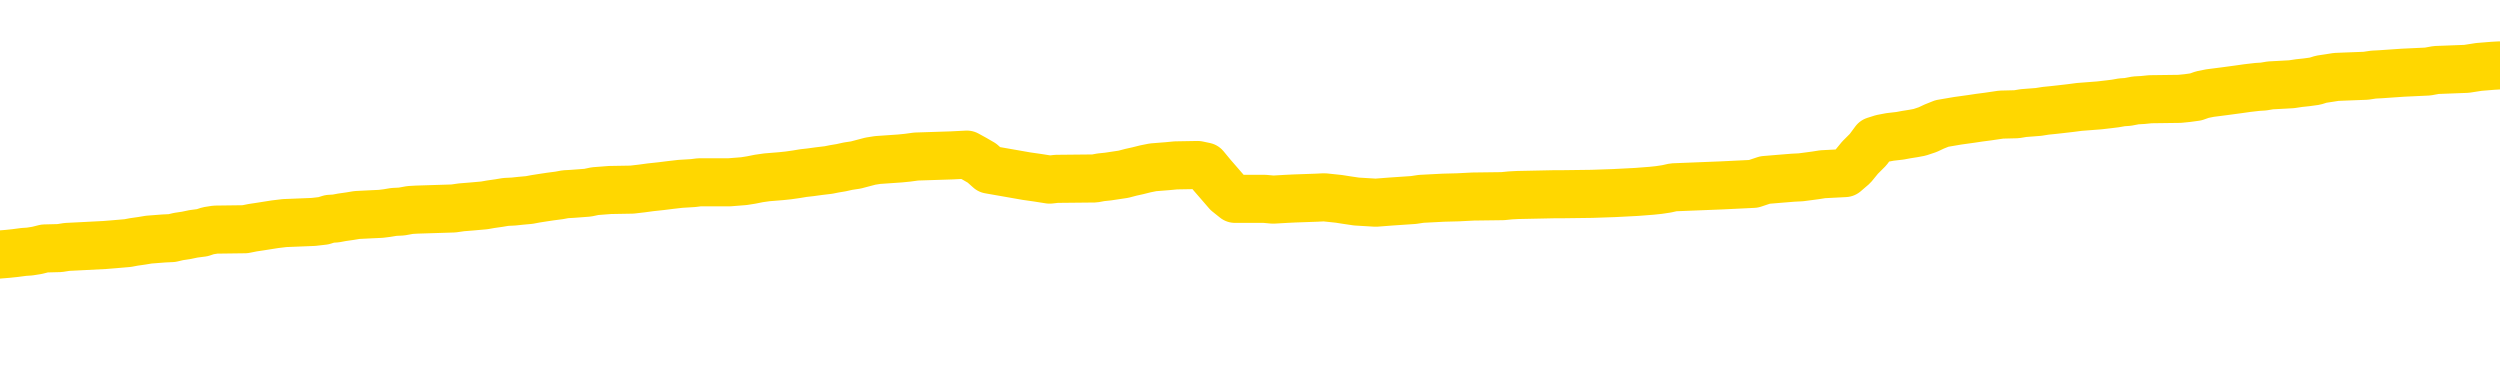 <svg xmlns="http://www.w3.org/2000/svg" version="1.1" viewBox="0 0 6500 1000">
	<path fill="none" stroke="gold" stroke-width="125" stroke-linecap="round" stroke-linejoin="round" d="M0 337273  L-1316092 337273 L-1315907 337272 L-1315417 337269 L-1315124 337267 L-1314812 337264 L-1314578 337263 L-1314524 337260 L-1314465 337257 L-1314312 337255 L-1314272 337252 L-1314139 337250 L-1313846 337249 L-1313306 337249 L-1312695 337247 L-1312648 337247 L-1312007 337246 L-1311974 337246 L-1311449 337246 L-1311316 337244 L-1310926 337241 L-1310598 337238 L-1310480 337235 L-1310269 337232 L-1309552 337232 L-1308982 337231 L-1308875 337231 L-1308701 337229 L-1308479 337226 L-1308078 337224 L-1308052 337221 L-1307124 337218 L-1307037 337215 L-1306954 337212 L-1306884 337209 L-1306587 337208 L-1306435 337204 L-1304545 337206 L-1304444 337206 L-1304182 337206 L-1303888 337208 L-1303747 337204 L-1303498 337204 L-1303462 337203 L-1303304 337201 L-1302840 337198 L-1302587 337197 L-1302375 337194 L-1302124 337192 L-1301775 337191 L-1300848 337188 L-1300754 337185 L-1300343 337183 L-1299172 337180 L-1297983 337178 L-1297891 337175 L-1297863 337172 L-1297597 337169 L-1297298 337166 L-1297170 337163 L-1297132 337160 L-1296318 337160 L-1295934 337162 L-1294873 337163 L-1294812 337163 L-1294547 337194 L-1294075 337223 L-1293883 337252 L-1293619 337281 L-1293283 337280 L-1293147 337278 L-1292692 337276 L-1291948 337275 L-1291931 337273 L-1291766 337270 L-1291697 337270 L-1291181 337269 L-1290153 337269 L-1289956 337267 L-1289468 337266 L-1289106 337264 L-1288697 337264 L-1288312 337266 L-1286608 337266 L-1286510 337266 L-1286438 337266 L-1286377 337266 L-1286193 337264 L-1285856 337264 L-1285215 337263 L-1285139 337261 L-1285077 337261 L-1284891 337260 L-1284811 337260 L-1284634 337258 L-1284615 337257 L-1284385 337257 L-1283997 337255 L-1283108 337255 L-1283069 337254 L-1282981 337252 L-1282953 337249 L-1281945 337247 L-1281795 337244 L-1281771 337243 L-1281638 337241 L-1281599 337240 L-1280340 337238 L-1280282 337238 L-1279743 337237 L-1279690 337237 L-1279643 337237 L-1279248 337235 L-1279109 337234 L-1278909 337232 L-1278762 337232 L-1278598 337232 L-1278321 337234 L-1277962 337234 L-1277410 337232 L-1276765 337231 L-1276506 337227 L-1276352 337226 L-1275951 337224 L-1275911 337223 L-1275791 337221 L-1275729 337223 L-1275715 337223 L-1275621 337223 L-1275328 337221 L-1275177 337215 L-1274846 337212 L-1274768 337209 L-1274693 337208 L-1274466 337203 L-1274400 337200 L-1274172 337197 L-1274119 337194 L-1273955 337192 L-1272949 337191 L-1272766 337189 L-1272215 337188 L-1271822 337185 L-1271424 337183 L-1270574 337180 L-1270496 337178 L-1269917 337177 L-1269475 337177 L-1269234 337175 L-1269077 337175 L-1268676 337172 L-1268656 337172 L-1268211 337171 L-1267805 337169 L-1267670 337166 L-1267494 337163 L-1267358 337160 L-1267108 337157 L-1266108 337155 L-1266026 337154 L-1265890 337152 L-1265852 337151 L-1264962 337149 L-1264746 337148 L-1264303 337146 L-1264185 337145 L-1264129 337143 L-1263452 337143 L-1263352 337142 L-1263323 337142 L-1261981 337140 L-1261576 337139 L-1261536 337137 L-1260608 337136 L-1260510 337134 L-1260377 337132 L-1259972 337131 L-1259946 337129 L-1259853 337128 L-1259637 337126 L-1259226 337123 L-1258072 337120 L-1257781 337117 L-1257752 337114 L-1257144 337113 L-1256894 337109 L-1256874 337108 L-1255945 337106 L-1255893 337103 L-1255771 337102 L-1255753 337099 L-1255598 337097 L-1255422 337094 L-1255286 337093 L-1255229 337091 L-1255121 337090 L-1255036 337088 L-1254803 337086 L-1254728 337085 L-1254419 337083 L-1254302 337082 L-1254132 337080 L-1254041 337079 L-1253938 337079 L-1253915 337077 L-1253838 337077 L-1253740 337074 L-1253373 337073 L-1253268 337071 L-1252765 337070 L-1252313 337068 L-1252275 337067 L-1252251 337065 L-1252210 337064 L-1252081 337062 L-1251980 337060 L-1251539 337059 L-1251257 337057 L-1250664 337056 L-1250534 337054 L-1250259 337051 L-1250107 337050 L-1249954 337048 L-1249869 337045 L-1249791 337044 L-1249605 337042 L-1249554 337042 L-1249526 337041 L-1249447 337039 L-1249424 337037 L-1249140 337034 L-1248537 337031 L-1247541 337030 L-1247243 337028 L-1246510 337027 L-1246265 337025 L-1246175 337024 L-1245598 337022 L-1244899 337021 L-1244147 337019 L-1243829 337018 L-1243446 337014 L-1243369 337013 L-1242734 337011 L-1242549 337010 L-1242461 337010 L-1242331 337010 L-1242019 337008 L-1241969 337007 L-1241827 337005 L-1241806 337004 L-1240838 337002 L-1240292 337001 L-1239814 337001 L-1239753 337001 L-1239429 337001 L-1239408 336999 L-1239346 336999 L-1239135 336998 L-1239059 336996 L-1239004 336995 L-1238982 336993 L-1238942 336991 L-1238927 336990 L-1238169 336988 L-1238153 336987 L-1237353 336985 L-1237201 336984 L-1236296 336982 L-1235790 336981 L-1235560 336978 L-1235519 336978 L-1235404 336976 L-1235227 336975 L-1234473 336976 L-1234338 336975 L-1234174 336973 L-1233856 336972 L-1233680 336969 L-1232658 336965 L-1232634 336962 L-1232383 336961 L-1232170 336958 L-1231536 336956 L-1231298 336953 L-1231266 336950 L-1231088 336947 L-1231007 336944 L-1230918 336942 L-1230853 336939 L-1230413 336936 L-1230390 336935 L-1229849 336933 L-1229593 336932 L-1229098 336930 L-1228221 336929 L-1228184 336927 L-1228131 336926 L-1228090 336924 L-1227973 336923 L-1227696 336921 L-1227489 336918 L-1227292 336915 L-1227269 336912 L-1227219 336909 L-1227179 336907 L-1227101 336906 L-1226504 336903 L-1226444 336901 L-1226340 336900 L-1226186 336898 L-1225554 336896 L-1224874 336895 L-1224571 336892 L-1224224 336890 L-1224026 336889 L-1223978 336886 L-1223658 336884 L-1223030 336883 L-1222883 336881 L-1222847 336880 L-1222789 336878 L-1222713 336875 L-1222471 336875 L-1222383 336873 L-1222289 336872 L-1221995 336870 L-1221861 336869 L-1221801 336867 L-1221764 336864 L-1221492 336864 L-1220486 336863 L-1220310 336861 L-1220259 336861 L-1219967 336860 L-1219774 336857 L-1219441 336855 L-1218935 336854 L-1218373 336851 L-1218358 336847 L-1218341 336846 L-1218241 336843 L-1218126 336840 L-1218087 336837 L-1218049 336835 L-1217984 336835 L-1217956 336834 L-1217817 336835 L-1217524 336835 L-1217474 336835 L-1217369 336835 L-1217104 336834 L-1216639 336832 L-1216495 336832 L-1216440 336829 L-1216383 336828 L-1216192 336826 L-1215827 336824 L-1215612 336824 L-1215418 336824 L-1215360 336824 L-1215301 336821 L-1215147 336820 L-1214877 336818 L-1214447 336826 L-1214432 336826 L-1214355 336824 L-1214290 336823 L-1214161 336812 L-1214138 336811 L-1213854 336809 L-1213806 336808 L-1213751 336806 L-1213289 336805 L-1213250 336805 L-1213209 336803 L-1213019 336801 L-1212539 336800 L-1212052 336798 L-1212035 336797 L-1211997 336795 L-1211741 336794 L-1211663 336791 L-1211433 336789 L-1211418 336786 L-1211123 336783 L-1210681 336782 L-1210234 336780 L-1209729 336778 L-1209575 336777 L-1209289 336775 L-1209249 336772 L-1208918 336771 L-1208696 336769 L-1208179 336766 L-1208103 336765 L-1207855 336762 L-1207661 336759 L-1207601 336757 L-1206824 336756 L-1206750 336756 L-1206520 336754 L-1206503 336754 L-1206441 336752 L-1206246 336751 L-1205781 336751 L-1205758 336749 L-1205628 336749 L-1204328 336749 L-1204311 336749 L-1204234 336748 L-1204140 336748 L-1203923 336748 L-1203771 336746 L-1203593 336748 L-1203539 336749 L-1203252 336751 L-1203212 336751 L-1202842 336751 L-1202402 336751 L-1202219 336751 L-1201898 336749 L-1201603 336749 L-1201157 336746 L-1201085 336745 L-1200623 336742 L-1200185 336740 L-1200003 336739 L-1198549 336736 L-1198417 336734 L-1197960 336731 L-1197734 336729 L-1197347 336726 L-1196831 336723 L-1195877 336720 L-1195082 336717 L-1194408 336716 L-1193982 336713 L-1193671 336711 L-1193441 336706 L-1192758 336702 L-1192745 336697 L-1192535 336691 L-1192513 336690 L-1192339 336687 L-1191389 336685 L-1191120 336682 L-1190305 336680 L-1189995 336677 L-1189957 336676 L-1189900 336673 L-1189283 336671 L-1188645 336668 L-1187019 336667 L-1186345 336665 L-1185703 336665 L-1185626 336665 L-1185569 336665 L-1185534 336665 L-1185505 336664 L-1185393 336661 L-1185376 336659 L-1185353 336657 L-1185199 336656 L-1185146 336653 L-1185068 336651 L-1184949 336650 L-1184851 336648 L-1184734 336647 L-1184464 336644 L-1184194 336642 L-1184177 336639 L-1183977 336638 L-1183830 336634 L-1183603 336633 L-1183469 336631 L-1183161 336630 L-1183101 336628 L-1182747 336625 L-1182399 336624 L-1182298 336622 L-1182234 336619 L-1182174 336618 L-1181789 336615 L-1181408 336613 L-1181304 336611 L-1181044 336610 L-1180773 336607 L-1180614 336605 L-1180581 336604 L-1180519 336602 L-1180378 336601 L-1180194 336599 L-1180149 336598 L-1179861 336598 L-1179845 336596 L-1179612 336596 L-1179551 336595 L-1179513 336595 L-1178933 336593 L-1178799 336592 L-1178776 336585 L-1178758 336575 L-1178740 336562 L-1178724 336550 L-1178700 336538 L-1178684 336529 L-1178662 336518 L-1178646 336507 L-1178622 336501 L-1178606 336495 L-1178584 336490 L-1178567 336487 L-1178518 336483 L-1178446 336478 L-1178411 336470 L-1178388 336464 L-1178352 336458 L-1178311 336452 L-1178274 336449 L-1178258 336443 L-1178234 336438 L-1178197 336435 L-1178180 336431 L-1178156 336428 L-1178139 336425 L-1178120 336421 L-1178104 336418 L-1178075 336414 L-1178049 336409 L-1178004 336408 L-1177987 336405 L-1177945 336403 L-1177897 336400 L-1177827 336397 L-1177811 336394 L-1177795 336391 L-1177733 336389 L-1177694 336388 L-1177655 336386 L-1177489 336385 L-1177424 336383 L-1177408 336382 L-1177363 336379 L-1177305 336377 L-1177092 336375 L-1177059 336374 L-1177017 336372 L-1176938 336371 L-1176401 336369 L-1176323 336368 L-1176219 336365 L-1176130 336363 L-1175954 336362 L-1175603 336360 L-1175447 336359 L-1175010 336357 L-1174853 336356 L-1174723 336354 L-1174019 336351 L-1173818 336349 L-1172857 336346 L-1172375 336345 L-1172276 336345 L-1172184 336343 L-1171939 336342 L-1171865 336340 L-1171423 336337 L-1171327 336336 L-1171311 336334 L-1171295 336333 L-1171271 336331 L-1170805 336330 L-1170588 336328 L-1170448 336326 L-1170154 336325 L-1170066 336323 L-1170024 336322 L-1169995 336320 L-1169822 336319 L-1169763 336317 L-1169687 336316 L-1169606 336314 L-1169536 336314 L-1169227 336313 L-1169142 336311 L-1168928 336310 L-1168893 336308 L-1168210 336307 L-1168111 336305 L-1167906 336303 L-1167859 336302 L-1167581 336300 L-1167519 336299 L-1167502 336296 L-1167424 336294 L-1167116 336291 L-1167091 336290 L-1167037 336287 L-1167015 336285 L-1166892 336284 L-1166757 336280 L-1166512 336279 L-1166387 336279 L-1165740 336277 L-1165724 336277 L-1165699 336277 L-1165519 336274 L-1165443 336273 L-1165351 336271 L-1164923 336270 L-1164507 336268 L-1164114 336265 L-1164036 336264 L-1164017 336262 L-1163653 336261 L-1163417 336259 L-1163189 336257 L-1162876 336256 L-1162798 336254 L-1162717 336251 L-1162539 336248 L-1162523 336247 L-1162258 336244 L-1162178 336242 L-1161948 336241 L-1161722 336239 L-1161406 336239 L-1161231 336238 L-1160870 336238 L-1160478 336236 L-1160408 336233 L-1160345 336231 L-1160204 336228 L-1160153 336227 L-1160051 336224 L-1159549 336222 L-1159352 336221 L-1159105 336219 L-1158920 336218 L-1158620 336216 L-1158544 336215 L-1158378 336212 L-1157494 336210 L-1157465 336207 L-1157342 336204 L-1156763 336202 L-1156685 336201 L-1155972 336201 L-1155660 336201 L-1155447 336201 L-1155430 336201 L-1155044 336201 L-1154519 336198 L-1154072 336196 L-1153743 336195 L-1153590 336193 L-1153264 336193 L-1153086 336192 L-1153004 336192 L-1152798 336189 L-1152623 336187 L-1151694 336185 L-1150804 336184 L-1150765 336182 L-1150537 336182 L-1150158 336181 L-1149370 336179 L-1149136 336178 L-1149060 336176 L-1148703 336175 L-1148131 336172 L-1147864 336170 L-1147477 336169 L-1147374 336169 L-1147204 336169 L-1146585 336169 L-1146374 336169 L-1146066 336169 L-1146013 336167 L-1145886 336166 L-1145833 336164 L-1145713 336162 L-1145377 336159 L-1144418 336158 L-1144287 336155 L-1144085 336153 L-1143454 336152 L-1143142 336150 L-1142728 336149 L-1142701 336147 L-1142556 336146 L-1142136 336144 L-1140803 336144 L-1140756 336143 L-1140628 336140 L-1140611 336138 L-1140033 336135 L-1139827 336133 L-1139797 336132 L-1139757 336130 L-1139699 336129 L-1139662 336127 L-1139583 336126 L-1139440 336124 L-1138986 336123 L-1138868 336121 L-1138583 336120 L-1138210 336118 L-1138114 336117 L-1137787 336115 L-1137432 336113 L-1137262 336112 L-1137215 336110 L-1137106 336109 L-1137017 336107 L-1136989 336106 L-1136913 336103 L-1136609 336101 L-1136576 336098 L-1136504 336097 L-1136136 336095 L-1135801 336094 L-1135720 336094 L-1135500 336092 L-1135329 336090 L-1135301 336089 L-1134804 336087 L-1134255 336084 L-1133374 336083 L-1133276 336080 L-1133199 336078 L-1132924 336077 L-1132677 336074 L-1132603 336072 L-1132541 336069 L-1132423 336067 L-1132380 336066 L-1132270 336064 L-1132193 336061 L-1131493 336060 L-1131247 336058 L-1131207 336057 L-1131051 336055 L-1130452 336055 L-1130225 336055 L-1130133 336055 L-1129658 336055 L-1129060 336052 L-1128541 336051 L-1128520 336049 L-1128374 336048 L-1128054 336048 L-1127512 336048 L-1127280 336048 L-1127110 336048 L-1126623 336046 L-1126396 336045 L-1126311 336043 L-1125965 336041 L-1125639 336041 L-1125116 336040 L-1124788 336038 L-1124188 336037 L-1123990 336034 L-1123938 336032 L-1123898 336031 L-1123616 336029 L-1122932 336026 L-1122622 336025 L-1122597 336022 L-1122406 336020 L-1122183 336018 L-1122097 336017 L-1121433 336014 L-1121409 336012 L-1121187 336009 L-1120857 336008 L-1120505 336005 L-1120300 336003 L-1120068 336000 L-1119810 335999 L-1119620 335995 L-1119573 335994 L-1119346 335992 L-1119311 335991 L-1119155 335989 L-1118941 335988 L-1118767 335986 L-1118676 335985 L-1118399 335983 L-1118155 335982 L-1117840 335980 L-1117414 335980 L-1117376 335980 L-1116893 335980 L-1116660 335980 L-1116448 335979 L-1116222 335977 L-1115672 335977 L-1115425 335976 L-1114591 335976 L-1114535 335974 L-1114513 335972 L-1114355 335971 L-1113894 335969 L-1113853 335968 L-1113513 335965 L-1113380 335963 L-1113157 335962 L-1112585 335960 L-1112113 335959 L-1111918 335957 L-1111726 335956 L-1111536 335954 L-1111434 335953 L-1111066 335951 L-1111020 335950 L-1110938 335948 L-1109645 335946 L-1109596 335945 L-1109328 335945 L-1109183 335945 L-1108632 335945 L-1108515 335943 L-1108434 335942 L-1108074 335940 L-1107851 335939 L-1107569 335937 L-1107240 335934 L-1106732 335933 L-1106620 335931 L-1106541 335930 L-1106377 335928 L-1106082 335928 L-1105614 335928 L-1105417 335930 L-1105366 335930 L-1104717 335928 L-1104595 335927 L-1104141 335927 L-1104105 335925 L-1103637 335923 L-1103526 335922 L-1103510 335920 L-1103293 335920 L-1103113 335919 L-1102581 335919 L-1101551 335919 L-1101352 335917 L-1100894 335916 L-1099945 335913 L-1099847 335911 L-1099493 335908 L-1099432 335907 L-1099418 335905 L-1099382 335904 L-1099013 335902 L-1098893 335900 L-1098651 335899 L-1098487 335897 L-1098300 335896 L-1098179 335894 L-1097108 335891 L-1096250 335890 L-1096038 335887 L-1095941 335885 L-1095767 335882 L-1095433 335881 L-1095361 335879 L-1095304 335877 L-1095128 335877 L-1094740 335876 L-1094504 335874 L-1094393 335873 L-1094276 335871 L-1093295 335870 L-1093270 335868 L-1092675 335865 L-1092643 335865 L-1092494 335864 L-1092210 335862 L-1091298 335862 L-1090352 335862 L-1090199 335861 L-1090096 335861 L-1089965 335859 L-1089822 335858 L-1089795 335856 L-1089681 335854 L-1089463 335853 L-1088781 335851 L-1088652 335850 L-1088349 335848 L-1088109 335845 L-1087776 335844 L-1087137 335842 L-1086795 335839 L-1086733 335838 L-1086577 335838 L-1085656 335838 L-1085186 335838 L-1085142 335838 L-1085129 335836 L-1085088 335835 L-1085066 335833 L-1085039 335832 L-1084895 335830 L-1084472 335828 L-1084137 335828 L-1083946 335827 L-1083517 335827 L-1083330 335825 L-1082941 335822 L-1082406 335821 L-1082034 335819 L-1082012 335819 L-1081762 335818 L-1081644 335816 L-1081568 335815 L-1081432 335813 L-1081393 335812 L-1081313 335810 L-1080919 335809 L-1080423 335807 L-1080311 335804 L-1080138 335802 L-1079830 335801 L-1079382 335799 L-1079059 335798 L-1078917 335795 L-1078490 335792 L-1078336 335789 L-1078281 335786 L-1077467 335784 L-1077448 335782 L-1077076 335781 L-1077019 335781 L-1075890 335779 L-1075822 335779 L-1075264 335778 L-1075069 335776 L-1074933 335775 L-1074699 335773 L-1074352 335772 L-1074318 335769 L-1074282 335767 L-1074214 335764 L-1073865 335763 L-1073693 335761 L-1073208 335759 L-1073192 335758 L-1072867 335756 L-1072709 335755 L-1071568 335752 L-1071544 335750 L-1071352 335747 L-1071158 335746 L-1070908 335744 L-1070891 335743 L-1069871 335741 L-1069573 335740 L-1069498 335738 L-1069361 335735 L-1069186 335733 L-1068609 335730 L-1068393 335729 L-1068330 335727 L-1068199 335726 L-1068162 335723 L-1067639 335721 L-1067501 336325 L-1067487 336325 L-1067464 336325 L-1067443 336325 L-1067216 335720 L-1066440 335720 L-1066399 335720 L-1066031 335720 L-1065953 335718 L-1065901 335717 L-1065228 335715 L-1064485 335714 L-1064060 335714 L-1063613 335712 L-1062551 335710 L-1062239 335707 L-1061829 335707 L-1061757 335706 L-1061233 335706 L-1061138 335706 L-1061120 335706 L-1060676 335704 L-1060490 335701 L-1059710 335698 L-1059038 335697 L-1058625 335692 L-1058394 335689 L-1058253 335687 L-1058171 335684 L-1058151 335683 L-1058075 335683 L-1057947 335681 L-1057630 335683 L-1057406 335683 L-1057081 335681 L-1057019 335681 L-1056649 335681 L-1056616 335681 L-1056407 335681 L-1055739 335681 L-1055662 335681 L-1055504 335678 L-1055393 335678 L-1055067 335677 L-1054912 335675 L-1054571 335675 L-1054514 335672 L-1054176 335669 L-1053972 335668 L-1053919 335664 L-1052543 335663 L-1052413 335661 L-1051980 335660 L-1051659 335658 L-1050832 335655 L-1050708 335654 L-1049977 335651 L-1049822 335648 L-1049781 335646 L-1049727 335645 L-1049704 335643 L-1049590 335642 L-1049293 335640 L-1049004 335638 L-1048949 335637 L-1048829 335635 L-1048798 335634 L-1048699 335632 L-1048255 335632 L-1048103 335631 L-1047268 335631 L-1046726 335629 L-1046391 335629 L-1046376 335628 L-1046300 335626 L-1046184 335625 L-1045989 335623 L-1045725 335622 L-1044890 335620 L-1044794 335619 L-1044272 335617 L-1044231 335615 L-1044131 335614 L-1043303 335614 L-1043168 335612 L-1042829 335612 L-1042275 335611 L-1041896 335609 L-1041733 335608 L-1041423 335606 L-1040610 335605 L-1040304 335603 L-1040036 335603 L-1039714 335603 L-1039393 335605 L-1039118 335605 L-1038289 335602 L-1038194 335600 L-1038101 335596 L-1037997 335591 L-1037610 335586 L-1037130 335583 L-1037114 335582 L-1036995 335580 L-1036627 335577 L-1036532 335576 L-1035698 335573 L-1035621 335571 L-1035322 335569 L-1035231 335568 L-1034824 335565 L-1034714 335562 L-1034014 335560 L-1033541 335559 L-1033481 335557 L-1033262 335554 L-1032988 335553 L-1032876 335551 L-1031848 335550 L-1031462 335548 L-1031442 335546 L-1031109 335545 L-1030864 335543 L-1030431 335542 L-1030321 335540 L-1030203 335539 L-1029751 335536 L-1029161 335534 L-1028824 335533 L-1026932 335531 L-1026818 335528 L-1026606 335527 L-1025288 335525 L-1025181 335180 L-1025115 334840 L-1025079 334526 L-1025017 334526 L-1024518 334868 L-1023843 335205 L-1023821 335516 L-1023550 335513 L-1022582 335513 L-1021893 335511 L-1021731 335510 L-1021190 335508 L-1021101 335507 L-1020081 335505 L-1019134 335502 L-1018768 335504 L-1018665 335505 L-1018077 335505 L-1018017 335505 L-1017917 335504 L-1017477 335501 L-1017369 335499 L-1016928 335497 L-1015928 335493 L-1015671 335488 L-1015569 335484 L-1015438 335481 L-1015072 335478 L-1014491 335474 L-1014460 335473 L-1014144 335471 L-1012161 335470 L-1012046 335468 L-1011978 335468 L-1011619 335467 L-1010001 335465 L-1009823 335465 L-1009679 335465 L-1008856 335467 L-1008804 335468 L-1008749 335468 L-1008315 335468 L-1007335 335470 L-1007261 335470 L-1006176 335468 L-1005963 335468 L-1005247 335465 L-1004858 335464 L-1004640 335461 L-1004320 335458 L-1003826 335455 L-1003699 335453 L-1003470 335450 L-1003237 335447 L-1003178 335445 L-1002889 335444 L-1002617 335441 L-1001587 335439 L-999922 335438 L-999502 335436 L-999365 335435 L-999209 335435 L-998904 335433 L-998676 335430 L-998517 335429 L-998358 335425 L-998189 335422 L-998141 335421 L-998088 335419 L-998066 335419 L-997680 335418 L-997430 335418 L-997160 335418 L-996999 335418 L-996910 335418 L-995251 335418 L-995086 335419 L-994706 335418 L-994246 335418 L-993636 335415 L-992543 335413 L-992112 335412 L-992081 335410 L-992018 335409 L-992001 335407 L-990297 335406 L-990255 335404 L-989789 335402 L-989602 335401 L-989570 335398 L-988974 335396 L-988925 335395 L-988602 335393 L-988551 335392 L-988341 335390 L-988323 335389 L-988056 335386 L-988004 335384 L-987535 335383 L-987024 335379 L-986946 335379 L-986652 335378 L-986635 335376 L-986596 335375 L-986525 335373 L-986368 335372 L-985422 335372 L-985366 335372 L-984845 335372 L-984652 335370 L-984551 335370 L-984325 335369 L-983816 335369 L-983428 335410 L-983358 335410 L-983010 335409 L-982653 335407 L-981524 335363 L-981472 335360 L-981246 335358 L-981212 335356 L-981087 335353 L-980989 335353 L-980724 335353 L-979984 335355 L-979405 335355 L-979112 335355 L-978406 335355 L-978227 335353 L-978204 335353 L-977568 335352 L-977257 335350 L-976860 335350 L-976831 335349 L-976810 335347 L-976656 335346 L-975971 335346 L-975954 335346 L-975614 335346 L-975342 335344 L-975304 335343 L-975248 335340 L-975226 335338 L-975155 335337 L-974823 335335 L-974716 335334 L-974688 335330 L-974490 335329 L-974337 335327 L-973469 335326 L-972906 335323 L-972890 335323 L-972789 335321 L-972687 335323 L-972540 335323 L-972462 335323 L-972424 335321 L-972369 335320 L-972295 335318 L-972150 335317 L-971669 335317 L-971264 335315 L-970398 335317 L-970378 335317 L-970120 335317 L-970044 335317 L-970015 335315 L-970004 335312 L-969987 335311 L-969694 335309 L-969655 335307 L-969583 335306 L-969509 335304 L-969304 335303 L-969144 335298 L-968843 335294 L-968765 335288 L-968748 335283 L-968532 335280 L-968301 335280 L-968191 335281 L-967821 335283 L-967663 335283 L-967431 335283 L-967263 335283 L-967118 335281 L-966986 335280 L-965710 335277 L-965306 335274 L-965246 335272 L-965129 335269 L-964704 335268 L-964688 335265 L-964626 335263 L-964353 335260 L-964241 335258 L-963958 335255 L-963681 335254 L-963256 335251 L-963234 335249 L-963155 335248 L-963030 335246 L-962443 335245 L-962052 335243 L-961716 335242 L-961127 335240 L-961025 335240 L-960855 335238 L-960718 335238 L-959891 335237 L-958705 335235 L-958669 335234 L-958614 335234 L-958393 335232 L-958188 335232 L-958034 335232 L-957777 335231 L-957700 335229 L-957158 335228 L-957121 335226 L-956873 335225 L-956485 335223 L-955659 335222 L-955301 335220 L-954991 335220 L-954733 335219 L-954509 335217 L-954103 335216 L-953986 335214 L-953803 335212 L-953750 335212 L-953561 335211 L-953391 335209 L-953362 335208 L-953081 335206 L-952771 335205 L-952633 335203 L-952323 335202 L-952129 335202 L-952114 335200 L-951394 335200 L-951261 335197 L-950963 335196 L-950873 335194 L-950272 335194 L-950234 335193 L-950155 335191 L-949535 335189 L-949384 335186 L-949343 335185 L-949032 335183 L-948841 335182 L-948648 335179 L-948592 335176 L-948283 335174 L-948231 335173 L-948176 335174 L-948151 335174 L-948026 335174 L-947215 335173 L-947139 335171 L-946598 335170 L-946329 335168 L-945670 335166 L-944762 335165 L-944521 335163 L-943989 335162 L-943772 335160 L-942664 335162 L-942614 335162 L-941838 335162 L-941290 335160 L-941179 335159 L-941027 335156 L-940971 335154 L-940806 335153 L-940429 335151 L-939981 335150 L-939926 335148 L-939772 335147 L-939092 335145 L-938872 335143 L-938354 335142 L-937505 335139 L-937489 335137 L-935698 335136 L-935144 335134 L-935026 335133 L-934021 335131 L-933984 335130 L-933751 335130 L-933659 335130 L-933619 335130 L-933287 335128 L-932935 335127 L-932670 335124 L-932383 335122 L-932072 335119 L-931818 335116 L-931724 335114 L-931234 335113 L-931027 335111 L-930461 335110 L-930347 335111 L-929996 335110 L-929945 335110 L-929904 335110 L-929301 335107 L-928567 335104 L-927986 335101 L-927750 335098 L-927210 335093 L-927057 335090 L-926556 335088 L-926346 335085 L-926323 335085 L-926264 335084 L-925302 335084 L-925124 335082 L-924682 335081 L-924658 335078 L-924503 335076 L-924421 335076 L-924271 335078 L-923624 335078 L-923574 335076 L-922454 335075 L-921470 335073 L-921409 335071 L-920688 335070 L-919823 335068 L-919444 335067 L-919226 335067 L-918466 335065 L-918414 335064 L-918105 335061 L-917253 335061 L-917060 335059 L-916884 335058 L-916659 335058 L-916533 335056 L-916340 335056 L-916108 335055 L-915938 335056 L-915652 335055 L-915373 335055 L-915290 335053 L-915119 335052 L-915102 335048 L-914948 335047 L-914909 335045 L-914134 335044 L-914057 335044 L-913825 335041 L-913398 335039 L-913053 335038 L-912470 335036 L-912201 335036 L-911942 335036 L-911812 335033 L-911796 335032 L-911682 335030 L-911658 335029 L-911425 335027 L-911388 335026 L-910072 335026 L-910017 335024 L-909338 335021 L-908765 335021 L-908640 335021 L-908487 335021 L-908410 335021 L-908098 335018 L-907825 335016 L-907736 335013 L-907634 335013 L-906706 335012 L-906630 335012 L-906266 335012 L-906241 335010 L-906205 335009 L-905429 335006 L-905337 335004 L-905197 335003 L-904796 335001 L-904534 335001 L-904290 335003 L-904076 335001 L-903996 335001 L-903920 335001 L-903843 335001 L-903656 335003 L-903590 335003 L-903340 335003 L-903285 335001 L-903148 334999 L-903068 334996 L-902955 334995 L-902731 334993 L-902567 334992 L-902526 334990 L-902357 334989 L-901986 334987 L-901971 334986 L-901855 334984 L-901134 334983 L-901098 334981 L-900965 334981 L-900617 334980 L-900206 334980 L-900170 334980 L-900092 334978 L-900053 334976 L-899689 334975 L-899484 334973 L-899469 334972 L-899124 334970 L-898775 334970 L-898450 334970 L-898348 334969 L-898195 334969 L-898001 334967 L-897769 334967 L-897677 334967 L-897521 334967 L-897444 334967 L-897403 334966 L-897290 334964 L-897266 334963 L-897016 334963 L-896877 334960 L-896299 334955 L-895471 334952 L-894983 334949 L-894861 334947 L-894823 334946 L-894810 334944 L-894658 334941 L-894557 334938 L-894324 334937 L-893934 334934 L-893629 334932 L-893614 334930 L-893443 334929 L-893205 334926 L-892608 334926 L-892004 334924 L-891965 334924 L-891924 334924 L-891771 334923 L-891718 334921 L-891655 334920 L-891587 334918 L-891533 334915 L-891508 334914 L-891461 334912 L-891366 334909 L-891229 334908 L-891076 334906 L-890944 334904 L-890903 334904 L-890867 334903 L-890805 334901 L-890532 334898 L-890218 334897 L-890177 334894 L-890092 334892 L-889914 334891 L-889677 334889 L-889319 334888 L-889289 334886 L-888720 334885 L-888597 334883 L-888361 334881 L-888338 334881 L-888057 334880 L-887772 334880 L-887516 334880 L-886944 334878 L-886648 334877 L-886572 334875 L-885873 334874 L-885795 334872 L-885760 334871 L-885734 334869 L-885682 334866 L-885488 334865 L-885348 334862 L-885312 334860 L-885272 334858 L-884676 334857 L-884444 334855 L-884161 334866 L-884106 334875 L-884032 334886 L-883954 334895 L-883718 334892 L-883474 334891 L-883339 334889 L-883232 334888 L-883152 334886 L-882765 334883 L-882638 334881 L-882486 334880 L-882448 334878 L-882302 334877 L-882080 334875 L-881907 334874 L-881838 334872 L-881016 334869 L-881000 334869 L-880705 334868 L-879918 334866 L-879608 334866 L-879461 334865 L-879233 334863 L-879033 334860 L-878096 334858 L-878059 334857 L-878036 334855 L-877995 334852 L-877727 334851 L-877130 334849 L-877067 334848 L-877031 334846 L-877014 334845 L-876319 334845 L-876118 334845 L-876086 334845 L-875753 334845 L-875645 334843 L-875020 334840 L-874516 334839 L-874479 334835 L-874037 334835 L-873940 334834 L-873782 334834 L-873468 334834 L-873456 334834 L-873016 334835 L-872534 334837 L-872405 334837 L-872085 334837 L-872016 334835 L-871712 334835 L-871536 334834 L-871343 334832 L-871100 334829 L-870902 334826 L-870877 334823 L-870299 334822 L-870229 334820 L-869819 334819 L-869765 334817 L-869718 334816 L-869354 334814 L-869208 334813 L-869003 334811 L-868907 334811 L-868751 334809 L-868690 334808 L-868542 334805 L-868442 334803 L-867885 334803 L-867863 334806 L-867691 334808 L-867149 334809 L-867088 334809 L-867034 334806 L-867005 334803 L-866934 334802 L-866918 334799 L-866854 334797 L-866818 334794 L-866663 334793 L-866337 334791 L-865771 334790 L-865757 334788 L-865695 334785 L-865593 334782 L-865547 334782 L-865304 334780 L-864882 334780 L-864727 334780 L-862986 334777 L-862444 334776 L-861501 334774 L-861092 334773 L-860550 334770 L-860354 334768 L-860185 334767 L-859890 334765 L-859775 334763 L-859760 334763 L-859605 334762 L-859465 334760 L-859388 334757 L-859257 334757 L-858909 334757 L-858538 334759 L-857940 334759 L-857764 334759 L-857608 334757 L-857339 334756 L-857188 334756 L-856897 334760 L-856873 334763 L-856790 334767 L-856562 334770 L-855863 334768 L-855736 334767 L-855305 334765 L-855211 334763 L-854006 334763 L-853957 334762 L-853663 334762 L-853260 334760 L-852984 334757 L-852965 334756 L-852847 334754 L-852771 334753 L-852589 334751 L-852109 334750 L-851658 334747 L-851248 334745 L-851217 334744 L-850799 334742 L-850685 334742 L-850567 334742 L-850552 334742 L-850357 334740 L-850336 334737 L-850103 334736 L-849660 334734 L-849341 334731 L-848876 334731 L-848711 334730 L-848556 334728 L-848400 334728 L-847947 334728 L-847627 334728 L-847573 334730 L-847201 334730 L-847164 334731 L-846837 334731 L-846721 334730 L-846622 334728 L-846296 334725 L-845909 334724 L-845648 334722 L-845290 334719 L-845033 334718 L-842863 334716 L-842814 334714 L-842791 334713 L-842380 334713 L-842318 334713 L-842248 334714 L-842017 334714 L-841706 334713 L-841403 334710 L-841359 334708 L-841051 334707 L-840918 334705 L-840701 334704 L-839989 334702 L-839834 334702 L-839696 334701 L-839547 334701 L-839526 334701 L-839332 334699 L-839306 334698 L-839215 334696 L-839193 334695 L-839177 334693 L-839077 334691 L-838148 334690 L-837690 334690 L-836598 334687 L-836175 334687 L-835772 334685 L-835733 334684 L-835479 334682 L-834705 334679 L-834689 334678 L-834664 334676 L-834471 334675 L-833735 334673 L-833466 334672 L-833425 334670 L-833026 334667 L-833001 334665 L-832212 334664 L-831532 334662 L-830161 334661 L-829891 334659 L-829842 334658 L-829305 334655 L-829272 334653 L-829170 334650 L-828846 334649 L-828767 334647 L-828498 334647 L-827585 334645 L-827447 334645 L-827198 334642 L-826652 334642 L-826230 334641 L-826037 334639 L-826022 334639 L-825884 334636 L-825790 334635 L-825663 334633 L-825403 334632 L-825378 334629 L-825287 334627 L-824977 334626 L-824916 334624 L-824799 334624 L-824450 334624 L-823639 334624 L-823408 334621 L-822579 334621 L-822346 334618 L-822130 334616 L-821611 334616 L-820973 334615 L-820557 334613 L-820235 334612 L-819754 334610 L-819328 334610 L-819267 334609 L-818919 334609 L-818878 334607 L-818864 334606 L-818765 334603 L-818719 334603 L-818234 334601 L-817433 334601 L-817098 334601 L-816017 334600 L-815537 334598 L-815514 334596 L-815374 334595 L-814818 334593 L-814121 334592 L-813812 334590 L-813591 334589 L-813486 334587 L-813383 334584 L-812712 334583 L-812618 334581 L-812596 334581 L-812519 334580 L-812341 334580 L-812169 334580 L-811988 334578 L-811975 334577 L-811899 334575 L-811734 334573 L-811219 334572 L-811203 334570 L-811063 334570 L-810700 334569 L-810676 334569 L-810546 334567 L-810521 334566 L-810159 334564 L-809633 334561 L-809540 334560 L-809324 334557 L-809230 334555 L-809206 334554 L-808742 334552 L-808665 334552 L-808263 334550 L-807812 334550 L-806560 334549 L-806522 334547 L-806090 334546 L-806057 334544 L-805338 334543 L-805162 334541 L-805026 334540 L-804720 334538 L-804665 334537 L-804640 334534 L-804624 334531 L-804449 334529 L-804259 334527 L-803752 334527 L-803378 334515 L-803040 334501 L-803001 334489 L-802282 334478 L-802189 334477 L-802150 334475 L-801608 334475 L-801585 334474 L-801183 334472 L-800757 334471 L-800486 334471 L-800306 334469 L-800061 334466 L-800037 334465 L-799981 334462 L-799364 334460 L-798861 334459 L-798474 334459 L-797855 334460 L-797639 334460 L-797484 334462 L-796192 334459 L-796092 334457 L-795650 334454 L-795319 334452 L-795018 334449 L-794776 334448 L-794041 334445 L-793462 334443 L-792632 334442 L-792532 334440 L-791974 334439 L-791836 334437 L-790194 334436 L-790134 334436 L-790040 334436 L-789073 334436 L-788895 334434 L-788608 334434 L-788390 334434 L-788312 334432 L-788041 334432 L-787926 334431 L-787772 334429 L-787462 334428 L-787384 334426 L-787293 334426 L-787216 334425 L-787099 334425 L-786920 334423 L-786828 334422 L-786790 334420 L-786287 334420 L-786068 334419 L-785939 334419 L-785784 334417 L-785729 334416 L-785605 334416 L-785220 334414 L-784711 334413 L-784639 334411 L-784159 334410 L-784082 334408 L-783981 334408 L-783748 334406 L-783283 334406 L-783053 334406 L-783037 334406 L-782805 334406 L-782650 334406 L-782588 334406 L-782395 334405 L-782124 334402 L-781373 334400 L-780420 334400 L-780384 334399 L-780159 334399 L-779719 334399 L-779438 334396 L-779090 334394 L-778021 334393 L-777093 334393 L-776962 334393 L-776916 334393 L-776846 334391 L-776692 334391 L-776614 334388 L-776441 334385 L-776006 334382 L-775802 334380 L-775741 334377 L-775159 334376 L-775005 334373 L-774889 334371 L-774849 334370 L-774679 334368 L-774542 334367 L-774331 334364 L-774254 334362 L-774231 334360 L-774022 334357 L-773612 334356 L-773587 334354 L-773364 334353 L-773219 334351 L-773184 334350 L-773171 334348 L-773148 334347 L-772915 334345 L-772730 334344 L-772512 334342 L-772487 334341 L-771798 334339 L-771694 334337 L-771659 334336 L-771638 334334 L-771444 334333 L-771391 334331 L-771274 334328 L-771192 334328 L-771081 334327 L-770767 334325 L-770307 334324 L-770052 334322 L-769818 334319 L-769688 334318 L-769336 334316 L-769277 334315 L-769124 334313 L-768552 334310 L-768465 334308 L-768312 334305 L-768016 334302 L-767646 334299 L-767343 334296 L-767266 334295 L-766861 334293 L-766693 334293 L-766549 334293 L-766009 334293 L-765948 334293 L-765933 334290 L-765767 334288 L-765561 334287 L-765486 334287 L-765393 334285 L-764983 334284 L-764968 334282 L-764944 334282 L-764751 334281 L-764675 334295 L-764504 334308 L-764442 334321 L-764426 334334 L-763912 334333 L-763690 334331 L-763071 334328 L-762818 334327 L-762624 334325 L-762585 334324 L-762511 334324 L-762446 334324 L-761795 334324 L-761757 334325 L-761583 334325 L-761517 334325 L-760843 334325 L-760454 334322 L-760192 334321 L-759954 334319 L-759876 334316 L-759861 334313 L-759659 334311 L-759288 334308 L-759062 334307 L-758427 334305 L-758407 334305 L-758020 334304 L-757926 334304 L-757868 334302 L-757592 334301 L-757283 334301 L-757205 334299 L-756354 334301 L-756012 334308 L-755574 334318 L-755141 334325 L-754646 334333 L-754496 334331 L-754228 334333 L-752990 334334 L-752933 334337 L-751169 334339 L-750979 334337 L-749969 334336 L-749818 334334 L-749442 334337 L-749121 334341 L-748516 334344 L-748446 334347 L-748269 334345 L-747441 334344 L-747302 334342 L-746915 334341 L-746731 334339 L-746687 334337 L-746567 334336 L-746357 334334 L-745910 334331 L-745562 334330 L-745429 334328 L-745021 334327 L-744670 334327 L-744385 334325 L-744191 334324 L-744037 334324 L-743873 334322 L-743805 334321 L-743705 334321 L-743471 334319 L-743355 334319 L-743302 334318 L-742760 334318 L-742296 334316 L-741114 334316 L-740980 334316 L-740956 334316 L-740903 334316 L-740235 334316 L-739200 334313 L-739007 334311 L-738827 334310 L-738675 334310 L-738635 334308 L-738620 334308 L-738558 334307 L-738233 334305 L-737073 334304 L-736879 334302 L-736702 334301 L-735588 334299 L-734728 334298 L-734622 334298 L-734148 334296 L-733956 334296 L-731634 334295 L-731556 334293 L-731435 334290 L-731401 334288 L-731363 334285 L-731269 334281 L-731053 334278 L-730472 334275 L-730086 334273 L-729313 334272 L-729235 334270 L-728538 334270 L-727996 334270 L-727955 334269 L-727825 334269 L-727361 334267 L-727322 334265 L-727188 334264 L-726820 334262 L-726790 334261 L-726640 334261 L-726239 334259 L-724415 334261 L-723608 334259 L-722890 334259 L-722873 334259 L-722559 334256 L-721998 334255 L-721496 334253 L-720977 334252 L-720956 334250 L-719212 334249 L-719043 334247 L-718847 334246 L-717953 334244 L-717435 334241 L-717224 334239 L-716966 334238 L-716257 334236 L-715307 334235 L-714648 334233 L-714609 334230 L-714323 334229 L-714240 334227 L-714145 334227 L-714013 334226 L-713936 334226 L-713201 334226 L-712863 334224 L-712814 334226 L-712558 334226 L-712272 334224 L-711846 334224 L-711266 334223 L-711007 334223 L-710856 334221 L-710608 334221 L-710570 334221 L-709773 334219 L-709735 334218 L-709558 334218 L-709149 334215 L-708920 334215 L-708844 334215 L-708713 334215 L-708596 334213 L-708248 334212 L-708185 334210 L-708032 334209 L-707292 334207 L-707180 334206 L-707010 334204 L-706971 334203 L-706676 334203 L-706275 334203 L-706099 334203 L-706004 334203 L-705695 334201 L-704893 334200 L-704435 334197 L-703915 334195 L-703426 334193 L-702731 334192 L-701684 334190 L-701415 334190 L-701361 334189 L-701201 334189 L-700949 334189 L-700703 334187 L-700624 334186 L-700410 334183 L-700098 334181 L-699634 334178 L-699620 334177 L-699324 334177 L-699311 334175 L-698319 334174 L-697647 334172 L-697312 334169 L-696696 334169 L-696559 334167 L-695920 334166 L-695790 334164 L-694839 334161 L-694740 334158 L-694180 334157 L-693771 334157 L-693343 334157 L-693252 334155 L-692417 334155 L-692054 334155 L-692014 334157 L-691882 334158 L-691705 334158 L-691488 334158 L-691435 334157 L-691278 334154 L-691025 334152 L-689925 334151 L-689847 334149 L-689628 334147 L-689497 334144 L-689461 334143 L-689267 334141 L-689168 334140 L-688684 334138 L-688400 334137 L-688240 334135 L-688145 334132 L-687873 334131 L-687603 334129 L-687587 334123 L-687449 334118 L-687311 334114 L-686984 334108 L-686675 334105 L-686634 334103 L-686558 334100 L-686443 334098 L-685593 334095 L-685266 334094 L-684935 334092 L-684802 334092 L-684586 334092 L-684570 334092 L-683889 334092 L-683796 334089 L-683772 334088 L-683757 334085 L-683718 334083 L-683306 334080 L-683037 334079 L-682997 334077 L-682629 334077 L-682419 334075 L-681336 334075 L-681320 334074 L-681291 334072 L-681271 334072 L-680894 334069 L-680639 334068 L-680391 334065 L-680252 334062 L-680120 334060 L-679788 334059 L-679695 334057 L-679634 334056 L-679076 334054 L-679014 334052 L-678859 334051 L-678664 334049 L-678472 334048 L-678457 334046 L-678418 334045 L-678379 334043 L-678108 334042 L-677985 334040 L-677953 334039 L-677853 334039 L-677698 334039 L-677557 334039 L-677272 334037 L-676947 334037 L-676251 334036 L-676228 334036 L-675719 334036 L-674873 334036 L-674510 334034 L-674355 334033 L-673751 334033 L-673581 334033 L-673521 334033 L-673465 334031 L-672410 334029 L-672391 334029 L-671486 334029 L-671464 334029 L-671297 334028 L-671055 334028 L-671005 334026 L-670950 334023 L-670813 334022 L-670773 334020 L-669845 334019 L-669790 334019 L-669668 334019 L-669596 334019 L-669480 334019 L-669302 334020 L-668319 334019 L-668180 334019 L-668062 334016 L-667768 334013 L-667520 334011 L-667484 334010 L-667429 334011 L-667408 334011 L-667275 334011 L-667196 334011 L-667058 334010 L-666435 334010 L-666269 334008 L-665804 334008 L-665628 334005 L-665611 334003 L-665551 334002 L-665434 334000 L-664952 333999 L-664256 333997 L-663883 333996 L-663714 333994 L-662748 333993 L-662593 333991 L-662415 333991 L-662323 333990 L-662067 333990 L-661897 333990 L-661250 333988 L-661239 333988 L-660659 333987 L-660521 333987 L-660465 333984 L-659730 333982 L-659692 333980 L-659614 333980 L-658972 333979 L-658198 333979 L-658105 333977 L-658056 333977 L-658041 333976 L-658005 333976 L-657989 333973 L-657926 333971 L-657910 333970 L-657890 333970 L-657735 333968 L-657696 333967 L-657680 333965 L-657641 333964 L-657501 333962 L-657425 333961 L-657060 333959 L-656712 333957 L-655939 333956 L-655336 333954 L-655140 333953 L-654910 333953 L-654772 333951 L-654134 333951 L-653845 333950 L-653823 333950 L-653363 333948 L-653130 333948 L-653075 333947 L-653037 333945 L-652534 333944 L-651984 333942 L-651196 333941 L-650073 333941 L-649178 333939 L-649090 333939 L-648791 333938 L-648719 333936 L-648603 333934 L-647427 333933 L-647079 333931 L-647056 333930 L-646537 333928 L-646390 333927 L-646282 333925 L-646073 333924 L-645918 333922 L-645895 333921 L-645701 333919 L-645625 333918 L-645481 333916 L-644680 333915 L-644534 333913 L-644254 333911 L-644077 333910 L-643767 333908 L-642955 333907 L-642027 333907 L-640435 333905 L-640192 333904 L-639551 333902 L-639355 333901 L-639277 333899 L-638760 333898 L-638528 333898 L-638505 333896 L-638373 333896 L-638034 333895 L-638023 333893 L-637807 333892 L-637769 333890 L-637228 333889 L-636699 333885 L-636631 333884 L-636338 333882 L-635791 333879 L-635755 333878 L-635703 333876 L-635603 333873 L-635371 333873 L-634791 333873 L-634693 333875 L-634619 333875 L-634287 333873 L-633537 333872 L-633498 333870 L-632818 333870 L-632663 333870 L-632337 333869 L-632121 333867 L-631890 333867 L-631593 333866 L-631347 333864 L-630996 333862 L-630943 333861 L-630184 333859 L-629490 333856 L-629140 333853 L-628676 333852 L-628043 333850 L-627634 333849 L-627556 333850 L-627130 333850 L-626487 333849 L-626318 333849 L-625576 333847 L-625389 333846 L-625094 333844 L-624522 333843 L-624496 333841 L-623477 333841 L-622990 333839 L-622897 333839 L-622836 333838 L-622548 333836 L-622262 333835 L-622200 333833 L-622020 333833 L-621309 333832 L-621133 333830 L-620935 333829 L-620783 333827 L-620692 333826 L-620630 333824 L-620088 333824 L-619777 333823 L-619686 333820 L-619608 333816 L-619041 333815 L-618950 333815 L-618695 333812 L-618369 333809 L-618331 333804 L-618177 333800 L-617945 333798 L-617622 333797 L-616490 333795 L-616291 333794 L-615765 333792 L-615520 333792 L-615275 333790 L-615195 333789 L-615175 333786 L-615098 333784 L-615043 333781 L-614965 333780 L-614926 333778 L-614747 333775 L-614710 333774 L-614479 333772 L-613241 333771 L-612914 333769 L-612875 333766 L-612093 333764 L-611946 333763 L-610955 333761 L-610748 333761 L-610322 333761 L-610195 333761 L-609791 333763 L-609703 333761 L-609046 333760 L-608339 333758 L-607730 333757 L-607537 333755 L-607304 333752 L-606685 333751 L-606390 333748 L-605950 333746 L-605796 333744 L-605641 333743 L-604885 333740 L-604534 333738 L-604132 333738 L-604094 333737 L-603087 333737 L-602768 333737 L-602521 333735 L-601821 333732 L-601747 333731 L-601435 333729 L-600355 333728 L-600163 333726 L-599930 333726 L-599735 333725 L-599235 333723 L-598481 333723 L-598367 333723 L-598167 333723 L-598126 333721 L-598033 333720 L-597720 333718 L-597632 333717 L-597516 333715 L-597198 333715 L-597129 333714 L-597104 333712 L-596742 333711 L-596704 333709 L-596487 333708 L-595984 333709 L-595381 333711 L-595170 333714 L-595017 333715 L-594979 333715 L-594935 333712 L-594900 333711 L-594768 333709 L-594358 333708 L-593988 333706 L-593934 333705 L-593918 333703 L-593839 333702 L-593429 333700 L-593276 333699 L-593260 333695 L-593221 333694 L-593042 333691 L-592966 333689 L-592735 333688 L-591945 333686 L-591867 333686 L-591132 333683 L-590977 333682 L-590737 333679 L-590675 333676 L-590590 333674 L-590567 333671 L-590449 333668 L-590435 333665 L-590373 333662 L-590336 333660 L-590241 333659 L-590219 333659 L-590103 333657 L-589870 333656 L-589700 333653 L-588880 333653 L-588479 333651 L-588324 333651 L-587819 333651 L-587705 333651 L-587108 333651 L-586734 333649 L-586682 333649 L-586488 333648 L-585792 333648 L-585754 333646 L-585609 333646 L-585384 333645 L-585122 333643 L-584748 333642 L-584322 333640 L-584193 333639 L-584173 333636 L-583680 333636 L-582983 333634 L-582752 333636 L-582598 333636 L-581630 333636 L-581405 333637 L-581127 333637 L-581111 333636 L-580585 333634 L-580056 333633 L-579908 333631 L-579889 333630 L-579347 333628 L-579037 333626 L-578919 333623 L-578728 333620 L-578591 333617 L-578264 333616 L-578147 333614 L-577838 333614 L-577412 333613 L-577356 333613 L-577123 333614 L-577027 333614 L-576894 333614 L-576597 333614 L-576483 333613 L-576119 333611 L-575806 333611 L-575323 333610 L-575153 333608 L-574905 333607 L-574689 333605 L-574163 333603 L-573976 333600 L-573621 333599 L-572986 333597 L-572831 333594 L-572091 333593 L-571671 333591 L-571491 333590 L-571414 333590 L-571284 333588 L-570990 333587 L-570949 333585 L-570719 333585 L-570526 333584 L-570271 333584 L-569845 333582 L-569736 333581 L-569117 333581 L-568936 333581 L-567724 333581 L-567077 333582 L-566926 333582 L-566889 333582 L-566757 333582 L-566656 333581 L-566640 333579 L-566558 333577 L-566347 333576 L-566230 333574 L-565867 333573 L-565495 333571 L-564799 333570 L-564397 333568 L-564292 333567 L-564274 333565 L-563329 333564 L-563134 333561 L-562982 333559 L-562926 333556 L-562170 333556 L-562153 333559 L-561664 333561 L-561534 333564 L-561341 333564 L-560450 333562 L-560411 333561 L-560373 333559 L-560296 333558 L-560257 333558 L-560180 333556 L-560096 333554 L-559832 333553 L-559599 333551 L-559537 333550 L-559057 333548 L-558720 333548 L-558609 333547 L-558416 333545 L-558239 333544 L-558180 333544 L-558144 333542 L-557874 333541 L-557176 333538 L-557123 333535 L-556829 333531 L-556427 333528 L-555863 333527 L-554990 333525 L-554685 333524 L-554647 333522 L-554524 333521 L-553926 333519 L-553796 333518 L-553596 333516 L-553558 333515 L-552945 333513 L-552766 333512 L-552751 333508 L-552533 333507 L-552455 333504 L-552148 333504 L-552016 333502 L-551784 333502 L-551449 333502 L-551358 333501 L-551257 333499 L-551220 333498 L-550676 333498 L-550484 333496 L-549943 333495 L-549517 333493 L-549385 333493 L-549324 333493 L-549092 333493 L-549076 333493 L-548588 333495 L-548507 333495 L-548489 333495 L-547097 333496 L-546961 333496 L-546847 333495 L-546213 333493 L-546073 333492 L-545955 333490 L-545801 333487 L-545764 333486 L-545686 333484 L-545632 333486 L-544640 333486 L-544603 333484 L-544470 333484 L-544410 333481 L-544311 333479 L-544021 333478 L-544007 333476 L-543697 333476 L-543597 333478 L-543132 333476 L-543078 333639 L-542936 333800 L-542808 333962 L-542576 334124 L-542007 334123 L-541918 334121 L-541895 334121 L-541608 334120 L-540926 334118 L-540849 334117 L-540812 334115 L-540796 334114 L-540596 334112 L-540176 334109 L-539905 334109 L-539032 334108 L-538739 334108 L-538628 334108 L-537894 334106 L-537767 334105 L-537407 334103 L-537155 334103 L-536283 334102 L-536114 334102 L-536053 334100 L-535998 334098 L-535650 334097 L-535627 334095 L-535418 334094 L-535278 334092 L-535147 334091 L-535024 334089 L-534901 334088 L-534664 334086 L-534373 334085 L-533714 334083 L-533692 334082 L-533538 334080 L-533420 334079 L-532456 334077 L-532400 334075 L-532167 334074 L-532145 334072 L-531819 334071 L-531704 334071 L-531664 334069 L-531162 334069 L-530863 334068 L-530751 334066 L-530209 334065 L-529150 334063 L-528524 334062 L-528352 334060 L-528104 334059 L-527848 334057 L-527717 334056 L-527696 334054 L-527028 334052 L-526132 334051 L-526086 334049 L-526016 334048 L-525900 334048 L-525680 334046 L-525489 334046 L-525449 334045 L-525257 334043 L-524598 334043 L-523981 334042 L-523942 334051 L-523346 334060 L-523284 334068 L-522162 334075 L-522107 334075 L-521987 334074 L-521721 334072 L-521657 334072 L-521388 334072 L-521312 334071 L-521096 334071 L-520613 334069 L-520343 334068 L-520212 334068 L-519980 334065 L-519955 334060 L-519940 334054 L-519918 334046 L-519902 334039 L-519878 334031 L-519864 334022 L-519840 334013 L-519825 334003 L-519802 333996 L-519787 333988 L-519764 333980 L-519748 333976 L-519720 333971 L-519702 333965 L-519684 333962 L-519648 333957 L-519608 333954 L-519593 333951 L-519568 333947 L-519516 333944 L-519491 333941 L-519415 333938 L-519377 333936 L-519361 333933 L-519298 333930 L-519284 333927 L-519238 333922 L-519167 333919 L-519129 333918 L-519104 333915 L-519052 333911 L-519027 333910 L-519011 333908 L-518949 333907 L-518912 333905 L-518835 333904 L-518820 333902 L-518792 333899 L-518719 333898 L-518680 333896 L-518526 333893 L-518410 333892 L-518355 333890 L-518273 333889 L-518239 333887 L-518215 333885 L-518061 333884 L-518046 333882 L-517944 333881 L-517634 333879 L-517598 333878 L-517382 333876 L-517271 333876 L-517247 333876 L-517016 333878 L-516784 333878 L-516409 333876 L-516281 333875 L-516241 333873 L-516189 333872 L-516088 333870 L-516051 333869 L-515840 333869 L-515776 333867 L-515664 333867 L-515452 333866 L-515415 333864 L-515043 333862 L-514989 333861 L-514911 333859 L-514889 333858 L-514796 333856 L-514596 333855 L-514558 333855 L-514536 333855 L-514306 333855 L-514286 333853 L-514076 333853 L-513982 333852 L-513944 333850 L-513608 333849 L-513495 333847 L-513455 333846 L-513441 333846 L-513302 333844 L-513287 333844 L-513032 333844 L-512450 333843 L-512373 333841 L-512336 333839 L-512291 333838 L-512242 333836 L-512062 333835 L-512048 333833 L-511948 333832 L-511870 333830 L-511810 333829 L-511444 333826 L-511362 333824 L-511344 333823 L-511291 333821 L-510323 333820 L-510191 333818 L-510169 333816 L-509949 333815 L-509880 333813 L-509858 333812 L-509611 333810 L-509355 333809 L-509224 333807 L-509185 333806 L-509163 333803 L-509108 333800 L-509020 333798 L-508959 333795 L-508734 333794 L-508604 333792 L-508505 333790 L-508450 333789 L-508257 333787 L-508179 333786 L-507846 333784 L-507715 333783 L-507537 333781 L-507522 333780 L-507497 333778 L-507227 333778 L-506026 333777 L-505990 333777 L-505873 333775 L-505640 333774 L-505449 333772 L-505410 333772 L-505354 333771 L-505250 333771 L-504736 333769 L-504442 333767 L-504210 333766 L-503935 333764 L-503918 333763 L-503885 333761 L-503845 333760 L-503808 333758 L-503706 333757 L-503629 333755 L-503536 333754 L-503409 333752 L-503305 333751 L-503126 333751 L-502934 333749 L-502105 333749 L-501989 333748 L-501734 333746 L-501694 333744 L-501595 333743 L-501535 333743 L-501293 333741 L-501269 333741 L-501148 333740 L-501076 333738 L-501037 333737 L-500805 333735 L-500629 333734 L-500109 333732 L-500032 333731 L-500016 333729 L-499605 333729 L-499242 333729 L-499126 333728 L-499103 333728 L-499063 333726 L-498987 333725 L-498933 333723 L-498584 333721 L-498468 333720 L-498291 333720 L-498235 333718 L-498212 333718 L-498098 333717 L-497810 333715 L-497578 333714 L-497363 333712 L-497153 333711 L-496942 333708 L-496116 333706 L-495777 333705 L-494769 333703 L-494406 333702 L-493361 333700 L-493283 333699 L-492836 333697 L-492625 333695 L-492433 333694 L-492138 333692 L-492097 333691 L-491944 333689 L-491891 333686 L-491659 333685 L-491078 333683 L-490884 333682 L-490265 333682 L-489776 333680 L-489724 333679 L-489076 333677 L-488926 333676 L-488757 333674 L-488383 333672 L-488368 333672 L-488269 333671 L-488230 333671 L-488099 333669 L-487666 333669 L-487363 333669 L-486977 333669 L-486837 333668 L-486676 333668 L-486242 333668 L-486203 333666 L-486102 333666 L-485987 333665 L-485809 333665 L-485639 333663 L-485520 333662 L-485159 333659 L-484942 333657 L-484809 333656 L-484669 333656 L-484170 333656 L-484092 333656 L-483858 333654 L-483534 333654 L-483147 333653 L-483124 333651 L-482504 333651 L-482234 333649 L-482001 333649 L-481576 333648 L-481304 333646 L-481163 333645 L-480954 333643 L-480748 333642 L-480197 333640 L-480066 333640 L-479679 333639 L-479409 333639 L-479306 333637 L-479046 333636 L-478844 333634 L-478775 333633 L-478736 333631 L-478169 333630 L-477962 333628 L-477935 333626 L-477706 333625 L-477629 333623 L-477111 333622 L-477073 333620 L-476917 333619 L-476624 333617 L-476352 333616 L-475989 333614 L-475640 333614 L-475268 333613 L-475148 333613 L-475076 333611 L-474596 333610 L-474534 333608 L-474199 333607 L-474068 333605 L-473990 333603 L-473861 333602 L-473397 333602 L-473103 333600 L-473027 333600 L-472715 333599 L-472407 333597 L-472343 333596 L-472314 333594 L-471539 333593 L-471434 333590 L-471347 333588 L-471323 333587 L-471169 333585 L-470948 333584 L-470781 333582 L-470394 333581 L-470339 333579 L-470276 333579 L-469658 333577 L-469542 333576 L-469218 333574 L-468693 333573 L-468342 333571 L-468266 333570 L-467647 333568 L-467236 333567 L-466935 333565 L-466624 333564 L-466486 333562 L-465862 333562 L-465480 333561 L-464357 333561 L-463297 333559 L-463234 333558 L-462873 333556 L-462772 333556 L-462756 333554 L-462382 333554 L-461377 333551 L-460990 333550 L-460783 333547 L-460694 333545 L-460319 333544 L-460026 333542 L-459715 333541 L-458926 333539 L-458838 333538 L-458786 333536 L-458747 333535 L-458229 333533 L-458114 333531 L-457905 333530 L-457766 333528 L-457162 333527 L-456333 333525 L-456050 333524 L-455868 333524 L-455366 333522 L-455162 333522 L-454607 333522 L-454102 333521 L-453911 333519 L-453872 333518 L-453243 333516 L-452790 333515 L-452376 333513 L-451767 333512 L-450647 333512 L-450234 333510 L-449909 333510 L-449695 333508 L-449268 333507 L-449127 333505 L-449036 333504 L-448805 333502 L-448218 333502 L-447411 333501 L-446211 333501 L-446097 333501 L-445965 333499 L-445877 333498 L-445836 333499 L-445815 333501 L-445804 333504 L-445710 333507 L-444946 333507 L-444240 333507 L-444200 333505 L-443914 333504 L-443373 333502 L-443312 333501 L-443272 333499 L-443257 333498 L-443000 333496 L-442676 333495 L-442537 333493 L-442266 333492 L-442227 333490 L-442120 333489 L-441718 333487 L-441609 333486 L-441531 333484 L-441234 333482 L-441192 333481 L-440973 333481 L-440790 333481 L-440679 333481 L-440665 333479 L-440638 333479 L-440214 333478 L-439968 333476 L-439632 333475 L-439597 333473 L-439463 333472 L-439209 333472 L-439055 333470 L-438148 333470 L-438049 333469 L-437854 333466 L-436847 333464 L-436346 333463 L-436268 333461 L-436230 333459 L-436022 333458 L-435903 333456 L-435805 333455 L-435619 333453 L-435454 333452 L-435218 333450 L-434798 333449 L-434783 333447 L-434474 333446 L-433428 333444 L-433211 333443 L-433195 333441 L-433173 333440 L-432964 333438 L-432805 333436 L-432747 333435 L-431302 333433 L-430976 333433 L-430774 333433 L-430575 333433 L-430425 333433 L-430155 333432 L-429714 333430 L-429496 333430 L-428801 333429 L-428299 333427 L-427974 333426 L-427703 333426 L-426982 333424 L-426827 333424 L-425629 333421 L-425240 333420 L-425124 333417 L-424971 333415 L-424817 333413 L-423847 333412 L-423795 333410 L-423547 333409 L-423525 333407 L-423305 333406 L-422867 333403 L-422728 333400 L-422620 333397 L-422418 333395 L-422301 333394 L-422198 333392 L-422184 333392 L-422051 333391 L-421797 333389 L-421179 333387 L-420520 333386 L-420274 333386 L-420081 333384 L-419322 333384 L-419283 333384 L-419205 333383 L-419153 333380 L-419113 333378 L-419075 333377 L-419036 333375 L-418945 333374 L-418901 333372 L-418842 333369 L-418818 333368 L-418703 333366 L-418394 333363 L-418339 333361 L-418317 333360 L-417975 333358 L-417810 333357 L-417774 333354 L-417734 333352 L-417719 333351 L-417487 333349 L-417347 333348 L-417179 333346 L-416729 333346 L-416496 333346 L-416403 333346 L-416383 333348 L-415902 333346 L-415825 333346 L-415698 333345 L-415568 333341 L-415189 333340 L-414948 333337 L-414911 333335 L-414857 333334 L-414719 333331 L-414679 333329 L-414639 333328 L-414409 333326 L-414369 333325 L-414239 333323 L-414060 333322 L-414019 333320 L-414005 333318 L-413841 333317 L-413826 333315 L-413674 333314 L-413658 333312 L-413632 333311 L-413598 333309 L-413376 333306 L-413153 333306 L-412899 333305 L-412767 333306 L-412125 333306 L-411518 333305 L-410498 333305 L-410305 333303 L-410254 333302 L-410129 333300 L-409804 333299 L-409032 333297 L-408974 333296 L-408860 333294 L-408448 333292 L-408123 333291 L-407986 333289 L-407761 333288 L-407235 333286 L-406834 333286 L-406803 333285 L-406516 333285 L-406230 333283 L-405843 333282 L-405626 333280 L-405199 333277 L-405017 333276 L-404681 333274 L-404575 333273 L-404388 333273 L-404271 333271 L-404257 333271 L-403536 333269 L-403366 333268 L-403118 333266 L-403018 333265 L-402376 333263 L-402087 333262 L-401897 333260 L-401622 333259 L-401305 333257 L-401020 333256 L-400906 333253 L-400861 333251 L-400659 333250 L-399050 333248 L-398838 333246 L-398157 333245 L-398075 333243 L-397846 333242 L-397656 333242 L-397517 333240 L-397499 333240 L-397305 333240 L-397076 333240 L-396883 333240 L-395799 333239 L-395603 333239 L-395551 333239 L-395397 333239 L-395289 333239 L-395123 333239 L-394970 333237 L-394855 333236 L-394731 333233 L-394314 333231 L-394057 333228 L-393964 333227 L-393771 333227 L-393710 333225 L-393384 333225 L-393323 333225 L-393266 333223 L-392997 333222 L-392649 333220 L-392470 333219 L-392276 333217 L-392240 333219 L-391527 333219 L-391488 333222 L-391179 333223 L-390881 333225 L-390831 333227 L-390575 333228 L-390305 333230 L-390250 333230 L-389158 333230 L-389128 333228 L-389087 333228 L-388911 333228 L-388718 333227 L-387860 333227 L-386807 333225 L-386746 333223 L-386397 333222 L-385584 333222 L-384771 333222 L-384756 333222 L-384381 333222 L-384212 333222 L-383944 333222 L-383616 333220 L-383495 333219 L-383438 333219 L-383402 333217 L-383325 333217 L-383108 333216 L-383049 333214 L-382733 333213 L-382566 333211 L-382202 333211 L-382009 333211 L-381986 333211 L-381908 333210 L-381427 333210 L-381290 333210 L-380876 333208 L-380577 333208 L-380478 333207 L-380462 333205 L-380433 333204 L-380075 333202 L-379724 333200 L-379587 333199 L-379550 333199 L-378733 333197 L-378527 333196 L-378503 333194 L-378347 333194 L-378257 333193 L-378015 333193 L-377691 333191 L-377599 333191 L-377403 333190 L-377117 333190 L-376361 333188 L-376232 333187 L-376158 333185 L-375545 333184 L-375370 333182 L-375259 333181 L-375159 333179 L-375080 333178 L-374943 333176 L-374789 333176 L-374710 333176 L-374519 333176 L-373846 333176 L-373808 333174 L-373705 333173 L-372761 333171 L-372740 333170 L-372389 333168 L-371924 333167 L-371888 333165 L-371459 333164 L-371407 333164 L-370996 333162 L-370979 333162 L-370883 333162 L-370828 333162 L-370789 333162 L-370494 333161 L-368756 333159 L-367246 333158 L-366738 333156 L-366241 333155 L-366106 333153 L-366016 333151 L-365888 333150 L-365809 333147 L-365504 333145 L-365233 333144 L-364999 333144 L-363800 333142 L-363695 333142 L-363630 333141 L-362788 333139 L-362602 333138 L-361691 333136 L-360822 333133 L-360534 333132 L-360442 333128 L-359893 333127 L-359373 333125 L-358305 333124 L-358036 333122 L-357882 333122 L-357789 333122 L-357659 333124 L-357612 333125 L-357452 333125 L-356587 333125 L-356252 333125 L-355869 333124 L-355116 333122 L-355056 333121 L-354667 333121 L-354345 333121 L-354188 333119 L-353456 333119 L-353394 333119 L-353106 333119 L-352732 333119 L-352551 333119 L-352295 333118 L-352034 333115 L-351881 333113 L-351478 333112 L-350181 333110 L-350065 333109 L-349602 333107 L-348270 333105 L-347845 333104 L-347821 333102 L-347688 333101 L-347513 333099 L-347379 333099 L-347050 333098 L-346662 333096 L-346622 333095 L-346606 333092 L-346216 333090 L-345924 333089 L-345655 333089 L-345482 333089 L-343989 333089 L-343938 333087 L-343860 333089 L-342620 333090 L-342545 333090 L-342518 333093 L-342272 333092 L-342115 333092 L-342056 333090 L-341168 333090 L-340940 333089 L-340416 333089 L-340275 333090 L-340199 333090 L-339503 333092 L-339255 333092 L-338575 333090 L-338557 333090 L-338304 333089 L-337936 333089 L-337800 333087 L-337178 333084 L-336835 333083 L-336787 333081 L-336300 333079 L-335966 333076 L-335749 333076 L-335615 333075 L-335294 333073 L-335229 333073 L-334977 333072 L-334688 333070 L-334378 333069 L-334239 333067 L-333699 333066 L-333424 333064 L-332694 333063 L-332640 333063 L-332533 333063 L-332267 333063 L-331843 333063 L-331579 333061 L-331359 333060 L-331338 333058 L-331107 333056 L-330820 333055 L-330797 333055 L-330782 333053 L-330410 333053 L-330238 333052 L-330163 333049 L-330102 333047 L-329800 333044 L-329559 333041 L-329467 333040 L-329210 333038 L-329157 333037 L-328962 333035 L-328746 333037 L-328322 333037 L-328230 333038 L-328089 333037 L-327224 333035 L-326851 333033 L-326523 333030 L-326371 333029 L-325943 333029 L-325226 333027 L-325031 333027 L-324676 333026 L-324530 333024 L-324023 333021 L-323787 333020 L-322820 333018 L-322810 333017 L-321745 333015 L-321512 333014 L-321110 333012 L-320916 333010 L-320836 333009 L-320740 333007 L-320003 333007 L-319871 333007 L-319481 333007 L-319459 333006 L-319364 333006 L-319229 333004 L-319211 333003 L-319191 333001 L-317506 333000 L-317488 333000 L-317371 332998 L-317287 332998 L-317162 332998 L-317139 332997 L-316854 332995 L-316748 332994 L-316559 332991 L-316289 332989 L-315617 332988 L-315245 332986 L-314393 332986 L-314336 332984 L-314316 332984 L-314083 332984 L-313808 332983 L-313503 332983 L-313463 332980 L-313232 332980 L-312995 332978 L-312382 332977 L-312341 332975 L-312304 332972 L-311782 332971 L-311591 332969 L-311530 332968 L-311488 332966 L-311165 332966 L-311137 332965 L-311123 332965 L-310638 332963 L-310584 332961 L-310446 332960 L-310408 332958 L-310391 332957 L-310296 332955 L-309631 332955 L-309015 332954 L-308745 332954 L-308337 332954 L-308317 332952 L-308301 332952 L-308188 332951 L-307801 332949 L-307334 332949 L-307273 332948 L-307195 332946 L-307180 332945 L-306694 332942 L-306654 332940 L-306509 332940 L-306459 332938 L-306381 332940 L-305748 332938 L-305658 332938 L-305417 332938 L-305300 332937 L-304972 332937 L-304218 332935 L-304201 332935 L-303250 332935 L-302941 332934 L-302516 332932 L-301802 332931 L-301483 332929 L-301468 332928 L-301317 332925 L-301014 332923 L-300936 332922 L-300809 332920 L-300372 332920 L-300311 332920 L-299788 332920 L-299520 332920 L-299383 332919 L-299304 332917 L-299265 332915 L-298454 332915 L-298413 332915 L-297973 332915 L-297895 332915 L-297637 332914 L-297447 332912 L-296818 332911 L-296631 332909 L-296597 332906 L-296441 332905 L-296039 332902 L-295962 332900 L-295781 332899 L-295590 332897 L-294662 332894 L-294511 332892 L-293303 332891 L-292494 332889 L-292090 332888 L-291488 332886 L-291286 332885 L-291217 332883 L-291059 332882 L-290798 332880 L-290424 334253 L-290406 334252 L-290249 334252 L-289051 334252 L-287947 332877 L-287019 332876 L-286905 332874 L-286620 332873 L-286518 332871 L-286494 332871 L-286304 332868 L-286226 332866 L-286030 332866 L-285319 332866 L-285161 332868 L-284104 332868 L-283679 332868 L-283269 332866 L-282983 332863 L-282808 332862 L-282576 332860 L-282322 332859 L-281880 332857 L-281219 332856 L-281043 332854 L-280738 332853 L-280351 332851 L-280331 332850 L-280312 332848 L-280291 332847 L-280157 332845 L-279965 332843 L-278321 332842 L-277024 332840 L-276985 332839 L-276927 332837 L-276826 332836 L-276267 332834 L-275283 332833 L-274740 332830 L-274277 332828 L-273631 332827 L-273082 332825 L-272032 332824 L-271104 332822 L-270756 332820 L-270562 332819 L-270060 332817 L-269614 332817 L-269472 332816 L-269451 332816 L-268880 332816 L-268494 332813 L-267661 332811 L-267312 332810 L-267290 332808 L-266903 332808 L-266480 332807 L-265881 332805 L-265862 332804 L-265356 332804 L-265125 332802 L-265011 332802 L-264392 332799 L-263830 332797 L-263790 332796 L-263231 332794 L-262898 332793 L-262786 332793 L-262747 332791 L-262322 332791 L-262262 332791 L-262187 332790 L-261896 332790 L-261683 332788 L-261200 332785 L-260985 332784 L-259845 332782 L-259786 332781 L-259768 332779 L-259362 332778 L-258723 332776 L-258588 332775 L-258530 332773 L-257988 332771 L-257679 332770 L-257428 332770 L-257352 332768 L-257233 332767 L-256499 332764 L-256054 332762 L-255840 332761 L-255106 332759 L-254932 332758 L-254566 332758 L-254351 332758 L-253113 332758 L-252804 332758 L-252687 332758 L-252434 332756 L-252224 332755 L-251682 332753 L-251450 332752 L-251392 332752 L-251295 332750 L-250965 332750 L-250733 332748 L-249071 332747 L-248720 332745 L-248316 332742 L-248161 332741 L-247368 332739 L-245878 332738 L-245491 332736 L-245453 332735 L-245199 332733 L-245104 332732 L-244911 332730 L-244562 332730 L-243866 332729 L-243615 332729 L-242899 332727 L-241487 332725 L-241255 332724 L-240925 332724 L-239709 332724 L-239357 332725 L-239165 332727 L-239047 332729 L-236612 332729 L-235643 332727 L-234812 332725 L-234503 332724 L-233161 332722 L-232588 332721 L-232472 332719 L-232143 332719 L-232047 332718 L-231639 332718 L-231524 332716 L-231333 332715 L-230577 332713 L-230451 332712 L-230170 332710 L-229667 332709 L-229590 332707 L-228003 332715 L-227945 332722 L-227204 332732 L-226823 332739 L-226494 332738 L-225831 332736 L-225701 332735 L-225661 332735 L-225411 332735 L-225275 332735 L-225082 332733 L-224947 332733 L-224695 332730 L-224483 332730 L-224173 332729 L-223901 332729 L-223399 332729 L-223380 332729 L-222946 332727 L-222720 332725 L-222277 332724 L-222258 332722 L-221755 332721 L-221617 332719 L-221503 332718 L-221271 332716 L-220961 332715 L-220497 332713 L-220420 332712 L-219917 332710 L-219646 332709 L-219308 332707 L-219123 332706 L-218447 332704 L-218428 332704 L-218253 332702 L-218233 332701 L-217615 332699 L-216899 332698 L-216337 332696 L-216143 332696 L-215989 332695 L-215970 332695 L-215447 332692 L-215332 332690 L-214461 332689 L-214440 332687 L-214384 332686 L-213552 332684 L-213242 332683 L-213166 332681 L-212894 332680 L-212831 332680 L-212780 332676 L-212469 332673 L-211852 332670 L-211077 332669 L-210283 332667 L-210244 332666 L-210167 332664 L-209995 332663 L-209117 332661 L-208232 332660 L-208137 332658 L-208018 332657 L-207688 332655 L-207652 332655 L-207420 332653 L-207186 332653 L-206472 332650 L-205969 332649 L-205304 332647 L-205195 332646 L-205041 332644 L-205021 332643 L-204866 332641 L-204451 332640 L-203840 332638 L-203705 332637 L-202797 332635 L-202594 332634 L-202042 332632 L-199392 332630 L-199217 332629 L-199140 332626 L-198268 332624 L-197804 332623 L-197322 332621 L-197283 332618 L-196702 332617 L-196682 332615 L-195580 332614 L-194159 332612 L-193741 332611 L-193434 332609 L-193356 332607 L-193280 332606 L-193123 332604 L-193047 332603 L-192583 332601 L-191344 332600 L-191093 332598 L-190648 332597 L-190026 332595 L-189970 332594 L-189777 332594 L-189312 332592 L-189021 332589 L-188980 332586 L-188944 332583 L-188791 332580 L-188613 332578 L-187475 332575 L-187088 332574 L-187030 332572 L-186856 332571 L-184339 332568 L-183179 332566 L-182542 332565 L-182403 332563 L-182271 332560 L-181883 332558 L-181420 332557 L-181209 332554 L-181143 332552 L-181110 332551 L-180356 332549 L-179774 332548 L-179583 332546 L-178964 332545 L-178917 332543 L-178557 332542 L-178451 332540 L-178266 332539 L-177989 332537 L-177085 332535 L-176080 332534 L-175345 332532 L-174920 332531 L-174759 332529 L-174396 332528 L-174300 332526 L-173856 332525 L-173780 332523 L-173428 332523 L-173179 332520 L-173159 332517 L-172985 332514 L-172037 332509 L-171923 332508 L-171360 332506 L-170910 332505 L-170525 332503 L-169614 332502 L-169559 332500 L-168420 332499 L-167839 332496 L-167664 332494 L-166871 332491 L-166640 332489 L-166253 332488 L-165982 332486 L-165847 332485 L-165731 332483 L-165112 332483 L-165054 332483 L-164839 332483 L-164545 332483 L-163756 332482 L-163616 332482 L-162228 332480 L-161881 332480 L-161494 332479 L-161433 332476 L-161396 332474 L-161340 332473 L-160697 332471 L-160005 332470 L-159753 332470 L-159417 332468 L-159328 332468 L-158807 332467 L-158554 332465 L-158338 332462 L-157955 332460 L-157795 332459 L-157256 332456 L-156444 332454 L-156425 332453 L-156310 332453 L-156165 332451 L-155784 332451 L-155592 332451 L-155536 332450 L-155236 332448 L-155170 332447 L-154974 332445 L-154607 332444 L-154546 332442 L-154242 332440 L-154196 332440 L-154143 332439 L-153505 332439 L-153485 332437 L-153000 332436 L-152518 332437 L-152149 332437 L-151783 332439 L-151648 332439 L-151494 332437 L-151424 332436 L-150777 332436 L-150757 332434 L-150616 332434 L-150131 332433 L-149848 332433 L-149790 332431 L-149732 332431 L-149423 332430 L-149268 332428 L-148784 332428 L-148011 332428 L-147371 332428 L-147274 332427 L-146211 332427 L-146190 332425 L-145725 334275 L-145708 334275 L-145535 334275 L-145022 334275 L-142668 332424 L-141723 332422 L-141004 332421 L-140464 332417 L-139767 332416 L-139451 332414 L-138802 332413 L-138294 332411 L-138260 332410 L-138218 332408 L-137872 332407 L-137177 332405 L-136981 332404 L-136964 332401 L-136848 332399 L-136566 332398 L-135669 332394 L-135622 332393 L-135257 332390 L-135239 332388 L-135184 332387 L-134991 332385 L-134855 332384 L-134780 332382 L-134546 332381 L-134005 332379 L-133964 332378 L-133927 332376 L-133902 332375 L-133266 332372 L-132724 332370 L-131559 332368 L-131199 332367 L-129922 332367 L-129883 332365 L-129845 332365 L-129630 332364 L-129440 332362 L-129362 332361 L-129208 332359 L-129169 332358 L-128080 332356 L-127756 332356 L-127542 332355 L-127281 332355 L-126789 332355 L-126766 332361 L-126350 332367 L-126208 332372 L-126148 332378 L-126071 332378 L-125860 332376 L-124565 332376 L-124289 332375 L-123665 332373 L-122274 332372 L-122201 332370 L-122163 332367 L-121970 332365 L-121580 332364 L-121273 332362 L-121217 332361 L-120902 332361 L-120851 332361 L-120812 332359 L-120767 332358 L-120134 332356 L-119360 332355 L-118921 332353 L-118779 334219 L-118756 334218 L-118739 336084 L-118714 336084 L-118297 334218 L-118094 334216 L-117944 332349 L-117866 332347 L-117812 332345 L-117015 332345 L-116998 332345 L-116135 332345 L-115931 332345 L-115644 332344 L-115529 332342 L-115003 332341 L-114827 332339 L-114523 332338 L-114136 332336 L-114075 332333 L-114019 332332 L-113865 332330 L-112820 332329 L-112258 332329 L-112022 332327 L-111985 332327 L-111716 332327 L-111310 332326 L-109841 332324 L-108100 332322 L-107713 332321 L-107481 332319 L-107382 332318 L-107287 332316 L-107133 332313 L-106569 332313 L-106487 332312 L-106320 332312 L-105778 332313 L-104593 332313 L-104579 332313 L-104519 332313 L-104368 332312 L-103883 332310 L-103236 332309 L-102530 332306 L-102414 332304 L-101446 332303 L-101401 332301 L-100711 332301 L-100654 332299 L-100576 332299 L-100557 332298 L-100535 332296 L-100320 332295 L-99607 332295 L-99217 332293 L-99180 332292 L-99163 332290 L-99105 332289 L-98678 332287 L-98464 332286 L-98389 332283 L-98312 332281 L-98196 332280 L-98131 332280 L-98003 332278 L-97943 332278 L-97868 332275 L-97789 332273 L-97360 332272 L-96635 332270 L-96621 332267 L-96455 332266 L-96238 332263 L-96223 332260 L-95642 332258 L-95371 332257 L-95082 332255 L-94652 332254 L-94499 332252 L-94442 332250 L-94266 332249 L-92870 332247 L-92605 332244 L-91712 332241 L-91187 332240 L-90167 332237 L-90086 332235 L-89622 332234 L-89003 332234 L-88717 332232 L-88463 332232 L-88311 332231 L-87963 332229 L-87246 332227 L-86685 332226 L-85796 332224 L-85487 332224 L-85196 332224 L-84344 332224 L-84323 332224 L-83667 332224 L-83163 332221 L-82952 332220 L-82932 332218 L-82603 332217 L-82545 332217 L-82158 332217 L-81173 332217 L-80611 332217 L-80514 332217 L-80205 332215 L-80128 332215 L-79093 332214 L-78963 332212 L-78906 332211 L-78271 332209 L-78212 332208 L-78137 332206 L-76723 332204 L-76586 332203 L-76452 332201 L-75967 332200 L-75717 332198 L-75426 332197 L-75214 332195 L-74556 332194 L-73988 332191 L-73899 332189 L-73759 332188 L-73685 332186 L-72520 332186 L-72488 332185 L-72058 332185 L-72041 332183 L-71867 332181 L-70339 332180 L-70255 332181 L-69449 332181 L-69256 332181 L-69234 332181 L-68381 332180 L-68187 332178 L-67554 332177 L-67378 332175 L-67259 332174 L-67205 332174 L-67184 332174 L-67128 332174 L-66740 332174 L-66296 332174 L-66217 332172 L-66021 332172 L-65959 332171 L-65696 332169 L-65348 332169 L-65232 332168 L-64084 332168 L-63799 332166 L-63354 332165 L-62151 332163 L-62021 332162 L-61711 332160 L-61283 332159 L-59986 332157 L-59677 333956 L-59661 333956 L-59614 333991 L-59564 333991 L-58636 332189 L-58306 332189 L-57758 332152 L-57630 332151 L-57184 332149 L-55651 332148 L-55482 332146 L-55211 332145 L-55187 332142 L-54282 332140 L-54167 332139 L-53699 332137 L-53677 332136 L-53604 332134 L-53406 332132 L-53254 332131 L-52787 332129 L-52136 332128 L-51650 332126 L-51100 332126 L-50078 332126 L-49772 332126 L-49717 332126 L-49117 332125 L-48687 332123 L-48613 332123 L-48595 332122 L-48374 332122 L-48070 332120 L-47988 332119 L-47684 332119 L-47085 332117 L-46948 332116 L-46678 332114 L-46464 332113 L-46289 332113 L-46080 332113 L-46058 332113 L-45809 332131 L-45360 332149 L-45344 332168 L-44898 332186 L-43690 332186 L-43488 332185 L-42559 332185 L-42498 332183 L-42463 332181 L-41438 332180 L-41322 332180 L-41301 332178 L-41147 332178 L-41128 332178 L-40717 332177 L-40701 332177 L-40663 332175 L-40353 332174 L-40199 332172 L-39995 332172 L-39596 332171 L-38613 332171 L-38088 332171 L-38032 332169 L-38006 332169 L-37684 332168 L-36967 332168 L-36098 332168 L-36060 332168 L-35982 332168 L-35731 332166 L-35711 332165 L-34988 332165 L-34838 332163 L-34725 332163 L-34628 332162 L-33526 332160 L-32771 332159 L-32599 332157 L-32438 332155 L-32362 332154 L-32168 332154 L-31030 332152 L-30345 332152 L-30062 332151 L-29095 332149 L-29076 332148 L-28225 332146 L-28186 332145 L-28043 332143 L-27718 332142 L-27488 332140 L-27450 332139 L-27410 332137 L-27393 332134 L-27257 332132 L-27238 332131 L-27027 332129 L-26967 332128 L-26889 332126 L-26865 332125 L-26790 332123 L-26310 332122 L-26213 332120 L-26137 332119 L-25961 332117 L-25938 332116 L-25883 332114 L-25845 332113 L-25786 332111 L-25631 332109 L-24607 332108 L-24308 332106 L-24181 332105 L-24103 332103 L-23078 332102 L-23021 332100 L-22963 332099 L-22917 332097 L-22903 332096 L-22866 332094 L-22828 332093 L-21648 332091 L-21589 332090 L-20893 332090 L-20273 332088 L-20131 332088 L-19688 332086 L-19422 332085 L-18759 332085 L-18475 332083 L-17005 332083 L-16056 332082 L-15951 332080 L-15884 332080 L-15855 332079 L-15535 332077 L-15514 332077 L-14585 332077 L-14409 332079 L-13678 332080 L-13137 249546 L-13113 167010 L-13087 84474 L-13054 1938 L-13038 1936 L-13017 1933 L-12979 1930 L-12960 1930 L-12937 1933 L-12922 1935 L-12903 1936 L-12883 1936 L-12861 1933 L-12845 1932 L-12825 1930 L-12806 1930 L-12767 1930 L-12728 1927 L-12702 1924 L-12686 1919 L-12668 1916 L-12631 1913 L-12612 1912 L-12593 1910 L-12574 1909 L-12552 1906 L-12535 1904 L-12496 1900 L-12474 1895 L-12458 1893 L-12439 1890 L-12419 1889 L-12399 1887 L-12381 1884 L-12342 1883 L-12285 1881 L-12236 1878 L-12185 1877 L-12158 1873 L-12142 1870 L-12125 1869 L-12110 1867 L-12089 1866 L-12071 1866 L-12051 1863 L-12031 1861 L-12009 1858 L-11993 1854 L-11975 1851 L-11955 1849 L-11933 1846 L-11896 1843 L-11877 1840 L-11856 1837 L-11820 1834 L-11799 1832 L-11774 1831 L-11757 1829 L-11740 1826 L-11723 1818 L-11702 1811 L-11684 1801 L-11664 1795 L-11645 1791 L-11587 1788 L-11567 1783 L-11545 1780 L-11511 1775 L-11490 1771 L-11470 1768 L-11452 1765 L-11433 1763 L-11394 1762 L-11375 1759 L-11356 1756 L-11330 1754 L-11142 1751 L-11123 1748 L-11103 1746 L-11080 1743 L-11046 1740 L-11026 1737 L-11004 1733 L-10987 1728 L-10968 1723 L-10949 1719 L-10928 1716 L-10910 1713 L-10892 1710 L-10870 1706 L-10845 1703 L-10829 1700 L-10794 1697 L-10773 1696 L-10755 1693 L-10736 1691 L-10717 1688 L-10695 1685 L-10659 1682 L-10639 1679 L-10617 1676 L-10601 1673 L-10582 1670 L-10562 1667 L-10542 1665 L-10505 1662 L-10427 1661 L-10402 1657 L-10379 1654 L-10351 1650 L-10328 1647 L-10302 1644 L-10252 1641 L-10232 1639 L-10194 1634 L-10175 1631 L-10153 1630 L-10137 1627 L-10118 1625 L-10098 1624 L-10077 1622 L-10040 1619 L-10020 1618 L-9963 1616 L-9942 1615 L-9917 1615 L-9902 1613 L-9885 1613 L-9847 1611 L-9827 1608 L-9808 1605 L-9788 1602 L-9768 1599 L-9750 1596 L-9731 1592 L-9711 1588 L-9690 1585 L-9654 1582 L-9634 1581 L-9615 1579 L-9576 1578 L-9537 1576 L-9517 1575 L-9499 1573 L-9450 1572 L-9422 1570 L-9383 1567 L-9353 1565 L-9338 1562 L-9265 1559 L-9246 1556 L-9224 1555 L-9208 1553 L-9189 1552 L-9149 1552 L-9072 1549 L-9053 1547 L-9034 1544 L-9014 1543 L-8988 1541 L-8956 1539 L-8937 1539 L-8918 1536 L-8880 1533 L-8839 1529 L-8760 1524 L-8725 1521 L-8686 1518 L-8608 1516 L-8589 1515 L-8544 1513 L-8522 1515 L-8494 1515 L-8455 1512 L-8424 1510 L-8409 1507 L-8395 1504 L-8354 1501 L-8293 1500 L-8279 1497 L-8260 1493 L-8240 1490 L-8163 1486 L-8125 1483 L-8106 1480 L-8059 1478 L-8043 1477 L-8024 1475 L-8008 1474 L-7970 1469 L-7949 1466 L-7931 1461 L-7909 1458 L-7893 1455 L-7853 1452 L-7815 1449 L-7796 1446 L-7776 1441 L-7756 1435 L-7738 1429 L-7719 1423 L-7699 1420 L-7679 1418 L-7615 1417 L-7593 1415 L-7565 1414 L-7542 1409 L-7515 1405 L-7499 1398 L-7483 1392 L-7446 1389 L-7428 1386 L-7408 1385 L-7388 1383 L-7366 1380 L-7350 1379 L-7331 1377 L-7312 1372 L-7290 1366 L-7273 1362 L-7253 1357 L-7235 1354 L-7214 1351 L-7196 1349 L-7177 1346 L-7131 1345 L-7114 1342 L-7096 1339 L-7080 1334 L-7059 1330 L-7041 1325 L-7021 1320 L-7002 1314 L-6964 1313 L-6945 1311 L-6902 1310 L-6887 1308 L-6868 1303 L-6848 1299 L-6809 1296 L-6790 1294 L-6770 1291 L-6732 1290 L-6713 1287 L-6687 1284 L-6637 1282 L-6600 1280 L-6584 1279 L-6538 1277 L-6499 1274 L-6480 1273 L-6460 1270 L-6437 1268 L-6422 1265 L-6403 1262 L-6361 1261 L-6345 1257 L-6306 1253 L-6285 1250 L-6268 1245 L-6227 1241 L-6202 1238 L-6186 1235 L-6151 1231 L-6131 1227 L-6112 1221 L-6092 1213 L-6052 1205 L-6036 1198 L-5958 1193 L-5939 1190 L-5899 1189 L-5881 1185 L-5862 1182 L-5842 1182 L-5823 1181 L-5803 1181 L-5708 1182 L-5683 1181 L-5656 1179 L-5625 1176 L-5610 1173 L-5589 1170 L-5551 1167 L-5531 1164 L-5508 1161 L-5493 1159 L-5474 1158 L-5455 1155 L-5433 1152 L-5416 1149 L-5396 1146 L-5377 1143 L-5356 1140 L-5339 1135 L-5320 1132 L-5299 1130 L-5273 1127 L-5257 1123 L-5239 1118 L-5201 1113 L-5184 1107 L-5164 1103 L-5145 1098 L-5123 1092 L-5087 1089 L-5067 1084 L-5045 1080 L-5030 1077 L-5011 1074 L-4990 1071 L-4952 1067 L-4913 1066 L-4894 1064 L-4875 1061 L-4830 1060 L-4728 1060 L-4712 1058 L-4580 1057 L-4565 1055 L-4546 1049 L-4526 1045 L-4504 1041 L-4468 1037 L-4449 1035 L-4428 1034 L-4370 1031 L-4345 1028 L-4329 1025 L-4311 1020 L-4294 1017 L-4274 1015 L-4255 1014 L-4217 1011 L-4195 1009 L-4159 1008 L-4139 1006 L-4117 1005 L-4062 1005 L-4042 1003 L-3985 1002 L-3946 1000 L-3879 999 L-3851 995 L-3828 992 L-3802 989 L-3769 986 L-3752 985 L-3732 982 L-3714 986 L-3694 989 L-3675 994 L-3653 999 L-3637 997 L-3540 995 L-3482 994 L-3442 992 L-3417 988 L-3385 985 L-3347 982 L-3308 977 L-3288 974 L-3250 971 L-3211 968 L-3172 965 L-3154 963 L-3115 960 L-3095 957 L-3076 956 L-3056 954 L-3037 953 L-3017 951 L-2999 948 L-2972 943 L-2922 939 L-2883 936 L-2853 933 L-2838 930 L-2824 928 L-2785 925 L-2766 922 L-2724 919 L-2708 916 L-2689 913 L-2649 908 L-2612 905 L-2572 902 L-2534 900 L-2488 897 L-2474 896 L-2398 894 L-2360 893 L-2339 893 L-2321 890 L-2302 888 L-2205 885 L-2166 882 L-2108 879 L-2089 876 L-2070 873 L-2044 873 L-2022 871 L-1955 870 L-1938 870 L-1923 868 L-1910 867 L-1874 865 L-1817 864 L-1793 861 L-1760 858 L-1740 854 L-1702 850 L-1681 845 L-1663 841 L-1642 838 L-1625 835 L-1606 833 L-1584 830 L-1559 827 L-1508 825 L-1487 822 L-1431 821 L-1411 818 L-1315 816 L-1296 813 L-1257 812 L-1238 810 L-1219 805 L-1180 804 L-1160 802 L-1142 801 L-1093 799 L-1041 799 L-1015 798 L-999 795 L-982 793 L-967 790 L-928 787 L-908 786 L-888 782 L-831 779 L-811 776 L-789 772 L-773 769 L-753 764 L-735 761 L-677 756 L-656 752 L-630 747 L-595 741 L-580 737 L-560 733 L-541 730 L-521 729 L-502 726 L-480 723 L-464 721 L-444 720 L-425 718 L-403 715 L-387 712 L-368 709 L-348 706 L-328 704 L-290 703 L-270 698 L-251 694 L-186 687 L-164 683 L-136 680 L-97 675 L-65 671 L-51 666 L-17 663 L20 660 L39 658 L62 655 L77 654 L96 651 L116 646 L155 645 L174 642 L214 640 L272 637 L297 635 L332 632 L348 629 L369 626 L387 623 L426 620 L447 619 L464 615 L484 612 L503 608 L526 605 L541 600 L560 597 L637 596 L657 592 L677 589 L696 586 L715 583 L740 580 L815 577 L841 574 L857 569 L873 568 L889 565 L910 562 L928 559 L968 557 L990 556 L1006 554 L1024 551 L1044 550 L1066 546 L1083 545 L1179 542 L1200 539 L1225 537 L1259 534 L1276 531 L1297 528 L1315 525 L1335 524 L1354 522 L1376 520 L1392 517 L1411 514 L1431 511 L1454 508 L1470 505 L1488 504 L1528 501 L1547 497 L1586 494 L1643 493 L1669 490 L1691 487 L1719 484 L1743 481 L1769 478 L1802 476 L1818 474 L1838 474 L1857 474 L1877 474 L1896 474 L1934 471 L1953 468 L1973 464 L1994 461 L2031 458 L2050 456 L2071 453 L2089 450 L2107 448 L2129 445 L2154 442 L2169 439 L2187 436 L2205 432 L2225 429 L2244 424 L2263 419 L2282 416 L2340 412 L2360 410 L2382 407 L2475 404 L2514 402 L2534 413 L2553 424 L2572 441 L2669 458 L2697 462 L2729 467 L2747 465 L2846 464 L2862 461 L2881 459 L2901 456 L2921 453 L2940 448 L2958 444 L2978 439 L2998 435 L3036 432 L3057 430 L3114 429 L3133 433 L3152 456 L3172 479 L3191 501 L3211 517 L3231 517 L3288 517 L3310 519 L3345 517 L3366 516 L3423 514 L3443 513 L3481 517 L3500 520 L3527 524 L3577 527 L3616 524 L3675 520 L3695 517 L3714 516 L3753 514 L3791 513 L3830 511 L3907 510 L3927 508 L3946 507 L4042 505 L4062 505 L4139 504 L4197 502 L4255 499 L4294 496 L4313 494 L4333 491 L4351 487 L4477 482 L4559 478 L4574 473 L4589 468 L4625 465 L4662 462 L4682 461 L4705 458 L4720 456 L4739 453 L4797 450 L4818 432 L4836 410 L4857 389 L4874 366 L4893 360 L4914 356 L4940 353 L4956 350 L4975 347 L4991 344 L5012 337 L5029 329 L5049 321 L5090 314 L5126 309 L5146 306 L5169 303 L5203 298 L5243 297 L5261 294 L5300 291 L5319 288 L5339 286 L5357 284 L5383 281 L5406 278 L5458 274 L5484 271 L5500 269 L5517 266 L5532 265 L5553 261 L5571 260 L5591 258 L5667 257 L5687 255 L5709 252 L5726 246 L5746 242 L5785 237 L5822 232 L5843 229 L5869 226 L5885 225 L5903 222 L5940 220 L5958 219 L5978 216 L5997 214 L6019 211 L6035 206 L6055 203 L6074 200 L6098 199 L6151 197 L6171 194 L6190 193 L6248 189 L6312 186 L6334 182 L6413 179 L6445 174 L6482 171 L6500 170" />
</svg>
